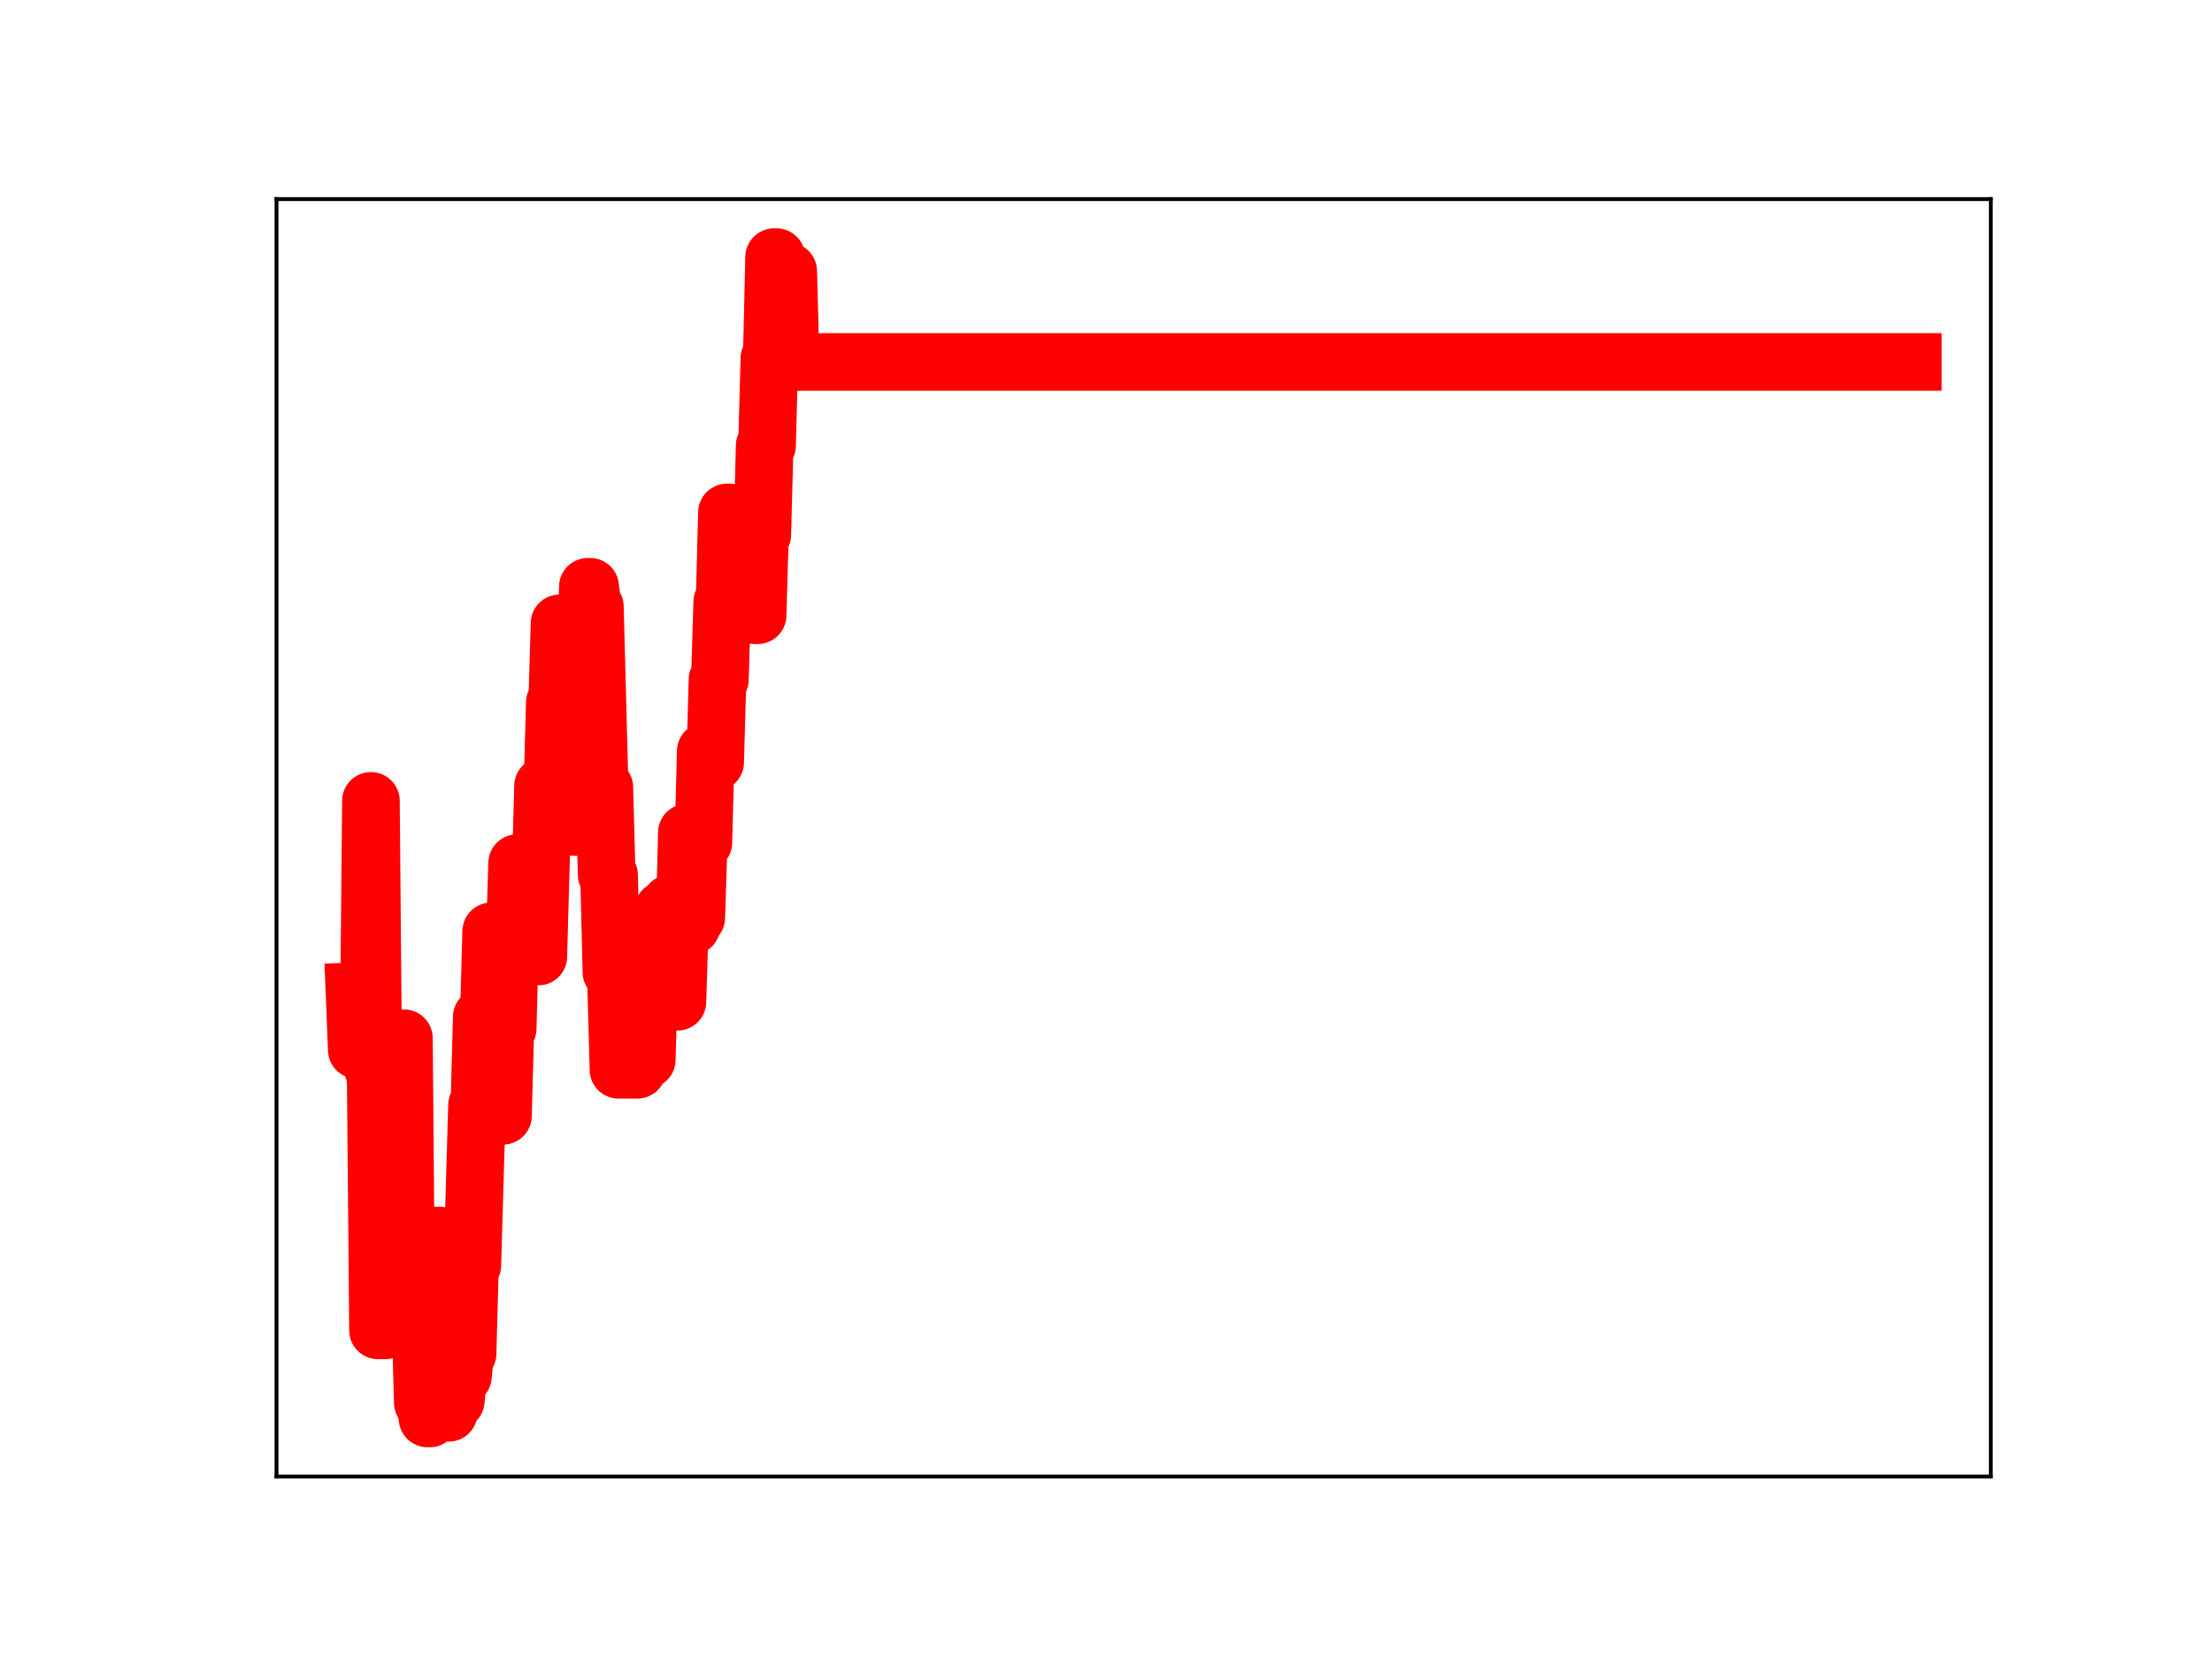 <?xml version="1.0" encoding="utf-8" standalone="no"?>
<!DOCTYPE svg PUBLIC "-//W3C//DTD SVG 1.1//EN"
  "http://www.w3.org/Graphics/SVG/1.1/DTD/svg11.dtd">
<!-- Created with matplotlib (https://matplotlib.org/) -->
<svg height="345.6pt" version="1.1" viewBox="0 0 460.8 345.6" width="460.8pt" xmlns="http://www.w3.org/2000/svg" xmlns:xlink="http://www.w3.org/1999/xlink">
 <defs>
  <style type="text/css">
*{stroke-linecap:butt;stroke-linejoin:round;}
  </style>
 </defs>
 <g id="figure_1">
  <g id="patch_1">
   <path d="M 0 345.6 
L 460.8 345.6 
L 460.8 0 
L 0 0 
z
" style="fill:#ffffff;"/>
  </g>
  <g id="axes_1">
   <g id="patch_2">
    <path d="M 57.6 307.584 
L 414.72 307.584 
L 414.72 41.472 
L 57.6 41.472 
z
" style="fill:#ffffff;"/>
   </g>
   <g id="line2d_1">
    <path clip-path="url(#p1a4b6067d7)" d="M 73.833 206.493 
L 74.324 218.716 
L 76.78 218.716 
L 77.271 166.836 
L 77.762 222.851 
L 78.253 222.851 
L 78.744 277.136 
L 80.218 277.136 
L 80.709 270.003 
L 81.2 270.003 
L 81.691 272.149 
L 82.674 272.149 
L 83.165 216.286 
L 84.147 216.286 
L 84.638 274.217 
L 85.129 274.217 
L 85.62 274.752 
L 87.585 274.752 
L 88.076 292.204 
L 88.567 292.204 
L 89.059 295.488 
L 89.55 295.488 
L 90.041 276.402 
L 90.532 276.402 
L 91.023 257.372 
L 91.514 257.372 
L 92.006 275.736 
L 92.497 275.736 
L 92.988 294.313 
L 93.479 294.313 
L 93.97 274.424 
L 94.461 291.792 
L 94.952 291.792 
L 95.444 286.726 
L 96.426 286.726 
L 96.917 281.978 
L 97.408 281.978 
L 97.899 263.62 
L 98.391 263.62 
L 99.373 230.208 
L 99.864 230.208 
L 100.355 211.863 
L 101.829 211.863 
L 102.32 194.021 
L 102.811 194.021 
L 103.302 213.259 
L 103.793 213.259 
L 104.284 232.443 
L 104.776 232.443 
L 105.267 214.282 
L 105.758 214.282 
L 106.249 195.81 
L 107.231 195.81 
L 107.723 179.807 
L 108.705 179.807 
L 109.196 180.687 
L 110.178 180.622 
L 111.161 180.622 
L 111.652 199.269 
L 112.143 199.269 
L 113.125 163.733 
L 115.09 163.733 
L 115.581 146.334 
L 116.072 146.334 
L 116.563 129.855 
L 117.055 129.855 
L 117.546 148.011 
L 118.528 148.011 
L 119.019 168.012 
L 119.51 172.287 
L 120.001 172.287 
L 120.493 157.038 
L 120.984 157.038 
L 121.475 141.171 
L 121.966 141.171 
L 122.457 122.243 
L 122.948 122.243 
L 123.44 126.392 
L 123.931 126.392 
L 124.913 164.007 
L 125.895 164.007 
L 126.386 182.259 
L 126.878 182.259 
L 127.369 202.48 
L 127.86 202.48 
L 128.351 205.272 
L 128.842 222.857 
L 132.772 222.857 
L 133.263 203.096 
L 133.754 203.096 
L 134.245 220.757 
L 134.736 220.757 
L 135.227 203.25 
L 135.718 203.25 
L 136.21 199.791 
L 136.701 199.791 
L 137.192 205.492 
L 137.683 205.492 
L 138.174 189.523 
L 138.665 207.905 
L 139.157 207.905 
L 139.648 188.171 
L 140.63 188.171 
L 141.121 208.682 
L 141.612 192.898 
L 142.595 192.898 
L 143.086 173.449 
L 143.577 173.449 
L 144.068 192.928 
L 144.559 191.167 
L 145.05 191.167 
L 145.542 175.519 
L 146.524 175.519 
L 147.015 156.502 
L 147.506 156.502 
L 147.997 158.795 
L 148.98 158.795 
L 149.471 141.593 
L 149.962 141.593 
L 150.453 125.388 
L 150.944 125.388 
L 151.435 106.758 
L 151.927 106.758 
L 152.418 125.039 
L 152.909 125.039 
L 153.4 107.943 
L 153.891 107.943 
L 154.382 123.734 
L 155.365 123.734 
L 155.856 107.989 
L 156.347 108.858 
L 156.838 108.858 
L 157.329 128.171 
L 157.821 128.171 
L 158.312 111.365 
L 158.803 111.365 
L 159.294 92.854 
L 159.785 92.854 
L 160.276 74.61 
L 160.767 74.61 
L 161.259 53.568 
L 161.75 53.568 
L 162.241 74.702 
L 163.223 74.702 
L 163.714 56.511 
L 164.206 56.511 
L 164.697 75.398 
L 398.487 75.398 
L 398.487 75.398 
" style="fill:none;stroke:#ff0000;stroke-linecap:square;stroke-width:12;"/>
    <defs>
     <path d="M 0 3 
C 0.796 3 1.559 2.684 2.121 2.121 
C 2.684 1.559 3 0.796 3 0 
C 3 -0.796 2.684 -1.559 2.121 -2.121 
C 1.559 -2.684 0.796 -3 0 -3 
C -0.796 -3 -1.559 -2.684 -2.121 -2.121 
C -2.684 -1.559 -3 -0.796 -3 0 
C -3 0.796 -2.684 1.559 -2.121 2.121 
C -1.559 2.684 -0.796 3 0 3 
z
" id="mcb483209a1" style="stroke:#ff0000;"/>
    </defs>
    <g clip-path="url(#p1a4b6067d7)">
     <use style="fill:#ff0000;stroke:#ff0000;" x="73.833" xlink:href="#mcb483209a1" y="206.493"/>
     <use style="fill:#ff0000;stroke:#ff0000;" x="74.324" xlink:href="#mcb483209a1" y="218.716"/>
     <use style="fill:#ff0000;stroke:#ff0000;" x="74.815" xlink:href="#mcb483209a1" y="218.716"/>
     <use style="fill:#ff0000;stroke:#ff0000;" x="75.306" xlink:href="#mcb483209a1" y="218.716"/>
     <use style="fill:#ff0000;stroke:#ff0000;" x="75.797" xlink:href="#mcb483209a1" y="218.716"/>
     <use style="fill:#ff0000;stroke:#ff0000;" x="76.289" xlink:href="#mcb483209a1" y="218.716"/>
     <use style="fill:#ff0000;stroke:#ff0000;" x="76.78" xlink:href="#mcb483209a1" y="218.716"/>
     <use style="fill:#ff0000;stroke:#ff0000;" x="77.271" xlink:href="#mcb483209a1" y="166.836"/>
     <use style="fill:#ff0000;stroke:#ff0000;" x="77.762" xlink:href="#mcb483209a1" y="222.851"/>
     <use style="fill:#ff0000;stroke:#ff0000;" x="78.253" xlink:href="#mcb483209a1" y="222.851"/>
     <use style="fill:#ff0000;stroke:#ff0000;" x="78.744" xlink:href="#mcb483209a1" y="277.136"/>
     <use style="fill:#ff0000;stroke:#ff0000;" x="79.235" xlink:href="#mcb483209a1" y="277.136"/>
     <use style="fill:#ff0000;stroke:#ff0000;" x="79.727" xlink:href="#mcb483209a1" y="277.136"/>
     <use style="fill:#ff0000;stroke:#ff0000;" x="80.218" xlink:href="#mcb483209a1" y="277.136"/>
     <use style="fill:#ff0000;stroke:#ff0000;" x="80.709" xlink:href="#mcb483209a1" y="270.003"/>
     <use style="fill:#ff0000;stroke:#ff0000;" x="81.2" xlink:href="#mcb483209a1" y="270.003"/>
     <use style="fill:#ff0000;stroke:#ff0000;" x="81.691" xlink:href="#mcb483209a1" y="272.149"/>
     <use style="fill:#ff0000;stroke:#ff0000;" x="82.182" xlink:href="#mcb483209a1" y="272.149"/>
     <use style="fill:#ff0000;stroke:#ff0000;" x="82.674" xlink:href="#mcb483209a1" y="272.149"/>
     <use style="fill:#ff0000;stroke:#ff0000;" x="83.165" xlink:href="#mcb483209a1" y="216.286"/>
     <use style="fill:#ff0000;stroke:#ff0000;" x="83.656" xlink:href="#mcb483209a1" y="216.286"/>
     <use style="fill:#ff0000;stroke:#ff0000;" x="84.147" xlink:href="#mcb483209a1" y="216.286"/>
     <use style="fill:#ff0000;stroke:#ff0000;" x="84.638" xlink:href="#mcb483209a1" y="274.217"/>
     <use style="fill:#ff0000;stroke:#ff0000;" x="85.129" xlink:href="#mcb483209a1" y="274.217"/>
     <use style="fill:#ff0000;stroke:#ff0000;" x="85.62" xlink:href="#mcb483209a1" y="274.752"/>
     <use style="fill:#ff0000;stroke:#ff0000;" x="86.112" xlink:href="#mcb483209a1" y="274.752"/>
     <use style="fill:#ff0000;stroke:#ff0000;" x="86.603" xlink:href="#mcb483209a1" y="274.752"/>
     <use style="fill:#ff0000;stroke:#ff0000;" x="87.094" xlink:href="#mcb483209a1" y="274.752"/>
     <use style="fill:#ff0000;stroke:#ff0000;" x="87.585" xlink:href="#mcb483209a1" y="274.752"/>
     <use style="fill:#ff0000;stroke:#ff0000;" x="88.076" xlink:href="#mcb483209a1" y="292.204"/>
     <use style="fill:#ff0000;stroke:#ff0000;" x="88.567" xlink:href="#mcb483209a1" y="292.204"/>
     <use style="fill:#ff0000;stroke:#ff0000;" x="89.059" xlink:href="#mcb483209a1" y="295.488"/>
     <use style="fill:#ff0000;stroke:#ff0000;" x="89.55" xlink:href="#mcb483209a1" y="295.488"/>
     <use style="fill:#ff0000;stroke:#ff0000;" x="90.041" xlink:href="#mcb483209a1" y="276.402"/>
     <use style="fill:#ff0000;stroke:#ff0000;" x="90.532" xlink:href="#mcb483209a1" y="276.402"/>
     <use style="fill:#ff0000;stroke:#ff0000;" x="91.023" xlink:href="#mcb483209a1" y="257.372"/>
     <use style="fill:#ff0000;stroke:#ff0000;" x="91.514" xlink:href="#mcb483209a1" y="257.372"/>
     <use style="fill:#ff0000;stroke:#ff0000;" x="92.006" xlink:href="#mcb483209a1" y="275.736"/>
     <use style="fill:#ff0000;stroke:#ff0000;" x="92.497" xlink:href="#mcb483209a1" y="275.736"/>
     <use style="fill:#ff0000;stroke:#ff0000;" x="92.988" xlink:href="#mcb483209a1" y="294.313"/>
     <use style="fill:#ff0000;stroke:#ff0000;" x="93.479" xlink:href="#mcb483209a1" y="294.313"/>
     <use style="fill:#ff0000;stroke:#ff0000;" x="93.97" xlink:href="#mcb483209a1" y="274.424"/>
     <use style="fill:#ff0000;stroke:#ff0000;" x="94.461" xlink:href="#mcb483209a1" y="291.792"/>
     <use style="fill:#ff0000;stroke:#ff0000;" x="94.952" xlink:href="#mcb483209a1" y="291.792"/>
     <use style="fill:#ff0000;stroke:#ff0000;" x="95.444" xlink:href="#mcb483209a1" y="286.726"/>
     <use style="fill:#ff0000;stroke:#ff0000;" x="95.935" xlink:href="#mcb483209a1" y="286.726"/>
     <use style="fill:#ff0000;stroke:#ff0000;" x="96.426" xlink:href="#mcb483209a1" y="286.726"/>
     <use style="fill:#ff0000;stroke:#ff0000;" x="96.917" xlink:href="#mcb483209a1" y="281.978"/>
     <use style="fill:#ff0000;stroke:#ff0000;" x="97.408" xlink:href="#mcb483209a1" y="281.978"/>
     <use style="fill:#ff0000;stroke:#ff0000;" x="97.899" xlink:href="#mcb483209a1" y="263.62"/>
     <use style="fill:#ff0000;stroke:#ff0000;" x="98.391" xlink:href="#mcb483209a1" y="263.62"/>
     <use style="fill:#ff0000;stroke:#ff0000;" x="98.882" xlink:href="#mcb483209a1" y="247.208"/>
     <use style="fill:#ff0000;stroke:#ff0000;" x="99.373" xlink:href="#mcb483209a1" y="230.208"/>
     <use style="fill:#ff0000;stroke:#ff0000;" x="99.864" xlink:href="#mcb483209a1" y="230.208"/>
     <use style="fill:#ff0000;stroke:#ff0000;" x="100.355" xlink:href="#mcb483209a1" y="211.863"/>
     <use style="fill:#ff0000;stroke:#ff0000;" x="100.846" xlink:href="#mcb483209a1" y="211.863"/>
     <use style="fill:#ff0000;stroke:#ff0000;" x="101.338" xlink:href="#mcb483209a1" y="211.863"/>
     <use style="fill:#ff0000;stroke:#ff0000;" x="101.829" xlink:href="#mcb483209a1" y="211.863"/>
     <use style="fill:#ff0000;stroke:#ff0000;" x="102.32" xlink:href="#mcb483209a1" y="194.021"/>
     <use style="fill:#ff0000;stroke:#ff0000;" x="102.811" xlink:href="#mcb483209a1" y="194.021"/>
     <use style="fill:#ff0000;stroke:#ff0000;" x="103.302" xlink:href="#mcb483209a1" y="213.259"/>
     <use style="fill:#ff0000;stroke:#ff0000;" x="103.793" xlink:href="#mcb483209a1" y="213.259"/>
     <use style="fill:#ff0000;stroke:#ff0000;" x="104.284" xlink:href="#mcb483209a1" y="232.443"/>
     <use style="fill:#ff0000;stroke:#ff0000;" x="104.776" xlink:href="#mcb483209a1" y="232.443"/>
     <use style="fill:#ff0000;stroke:#ff0000;" x="105.267" xlink:href="#mcb483209a1" y="214.282"/>
     <use style="fill:#ff0000;stroke:#ff0000;" x="105.758" xlink:href="#mcb483209a1" y="214.282"/>
     <use style="fill:#ff0000;stroke:#ff0000;" x="106.249" xlink:href="#mcb483209a1" y="195.81"/>
     <use style="fill:#ff0000;stroke:#ff0000;" x="106.74" xlink:href="#mcb483209a1" y="195.81"/>
     <use style="fill:#ff0000;stroke:#ff0000;" x="107.231" xlink:href="#mcb483209a1" y="195.81"/>
     <use style="fill:#ff0000;stroke:#ff0000;" x="107.723" xlink:href="#mcb483209a1" y="179.807"/>
     <use style="fill:#ff0000;stroke:#ff0000;" x="108.214" xlink:href="#mcb483209a1" y="179.807"/>
     <use style="fill:#ff0000;stroke:#ff0000;" x="108.705" xlink:href="#mcb483209a1" y="179.807"/>
     <use style="fill:#ff0000;stroke:#ff0000;" x="109.196" xlink:href="#mcb483209a1" y="180.687"/>
     <use style="fill:#ff0000;stroke:#ff0000;" x="109.687" xlink:href="#mcb483209a1" y="180.622"/>
     <use style="fill:#ff0000;stroke:#ff0000;" x="110.178" xlink:href="#mcb483209a1" y="180.622"/>
     <use style="fill:#ff0000;stroke:#ff0000;" x="110.669" xlink:href="#mcb483209a1" y="180.622"/>
     <use style="fill:#ff0000;stroke:#ff0000;" x="111.161" xlink:href="#mcb483209a1" y="180.622"/>
     <use style="fill:#ff0000;stroke:#ff0000;" x="111.652" xlink:href="#mcb483209a1" y="199.269"/>
     <use style="fill:#ff0000;stroke:#ff0000;" x="112.143" xlink:href="#mcb483209a1" y="199.269"/>
     <use style="fill:#ff0000;stroke:#ff0000;" x="112.634" xlink:href="#mcb483209a1" y="180.701"/>
     <use style="fill:#ff0000;stroke:#ff0000;" x="113.125" xlink:href="#mcb483209a1" y="163.733"/>
     <use style="fill:#ff0000;stroke:#ff0000;" x="113.616" xlink:href="#mcb483209a1" y="163.733"/>
     <use style="fill:#ff0000;stroke:#ff0000;" x="114.108" xlink:href="#mcb483209a1" y="163.733"/>
     <use style="fill:#ff0000;stroke:#ff0000;" x="114.599" xlink:href="#mcb483209a1" y="163.733"/>
     <use style="fill:#ff0000;stroke:#ff0000;" x="115.09" xlink:href="#mcb483209a1" y="163.733"/>
     <use style="fill:#ff0000;stroke:#ff0000;" x="115.581" xlink:href="#mcb483209a1" y="146.334"/>
     <use style="fill:#ff0000;stroke:#ff0000;" x="116.072" xlink:href="#mcb483209a1" y="146.334"/>
     <use style="fill:#ff0000;stroke:#ff0000;" x="116.563" xlink:href="#mcb483209a1" y="129.855"/>
     <use style="fill:#ff0000;stroke:#ff0000;" x="117.055" xlink:href="#mcb483209a1" y="129.855"/>
     <use style="fill:#ff0000;stroke:#ff0000;" x="117.546" xlink:href="#mcb483209a1" y="148.011"/>
     <use style="fill:#ff0000;stroke:#ff0000;" x="118.037" xlink:href="#mcb483209a1" y="148.011"/>
     <use style="fill:#ff0000;stroke:#ff0000;" x="118.528" xlink:href="#mcb483209a1" y="148.011"/>
     <use style="fill:#ff0000;stroke:#ff0000;" x="119.019" xlink:href="#mcb483209a1" y="168.012"/>
     <use style="fill:#ff0000;stroke:#ff0000;" x="119.51" xlink:href="#mcb483209a1" y="172.287"/>
     <use style="fill:#ff0000;stroke:#ff0000;" x="120.001" xlink:href="#mcb483209a1" y="172.287"/>
     <use style="fill:#ff0000;stroke:#ff0000;" x="120.493" xlink:href="#mcb483209a1" y="157.038"/>
     <use style="fill:#ff0000;stroke:#ff0000;" x="120.984" xlink:href="#mcb483209a1" y="157.038"/>
     <use style="fill:#ff0000;stroke:#ff0000;" x="121.475" xlink:href="#mcb483209a1" y="141.171"/>
     <use style="fill:#ff0000;stroke:#ff0000;" x="121.966" xlink:href="#mcb483209a1" y="141.171"/>
     <use style="fill:#ff0000;stroke:#ff0000;" x="122.457" xlink:href="#mcb483209a1" y="122.243"/>
     <use style="fill:#ff0000;stroke:#ff0000;" x="122.948" xlink:href="#mcb483209a1" y="122.243"/>
     <use style="fill:#ff0000;stroke:#ff0000;" x="123.44" xlink:href="#mcb483209a1" y="126.392"/>
     <use style="fill:#ff0000;stroke:#ff0000;" x="123.931" xlink:href="#mcb483209a1" y="126.392"/>
     <use style="fill:#ff0000;stroke:#ff0000;" x="124.422" xlink:href="#mcb483209a1" y="146.251"/>
     <use style="fill:#ff0000;stroke:#ff0000;" x="124.913" xlink:href="#mcb483209a1" y="164.007"/>
     <use style="fill:#ff0000;stroke:#ff0000;" x="125.404" xlink:href="#mcb483209a1" y="164.007"/>
     <use style="fill:#ff0000;stroke:#ff0000;" x="125.895" xlink:href="#mcb483209a1" y="164.007"/>
     <use style="fill:#ff0000;stroke:#ff0000;" x="126.386" xlink:href="#mcb483209a1" y="182.259"/>
     <use style="fill:#ff0000;stroke:#ff0000;" x="126.878" xlink:href="#mcb483209a1" y="182.259"/>
     <use style="fill:#ff0000;stroke:#ff0000;" x="127.369" xlink:href="#mcb483209a1" y="202.48"/>
     <use style="fill:#ff0000;stroke:#ff0000;" x="127.86" xlink:href="#mcb483209a1" y="202.48"/>
     <use style="fill:#ff0000;stroke:#ff0000;" x="128.351" xlink:href="#mcb483209a1" y="205.272"/>
     <use style="fill:#ff0000;stroke:#ff0000;" x="128.842" xlink:href="#mcb483209a1" y="222.857"/>
     <use style="fill:#ff0000;stroke:#ff0000;" x="129.333" xlink:href="#mcb483209a1" y="222.857"/>
     <use style="fill:#ff0000;stroke:#ff0000;" x="129.825" xlink:href="#mcb483209a1" y="222.857"/>
     <use style="fill:#ff0000;stroke:#ff0000;" x="130.316" xlink:href="#mcb483209a1" y="222.857"/>
     <use style="fill:#ff0000;stroke:#ff0000;" x="130.807" xlink:href="#mcb483209a1" y="222.857"/>
     <use style="fill:#ff0000;stroke:#ff0000;" x="131.298" xlink:href="#mcb483209a1" y="222.857"/>
     <use style="fill:#ff0000;stroke:#ff0000;" x="131.789" xlink:href="#mcb483209a1" y="222.857"/>
     <use style="fill:#ff0000;stroke:#ff0000;" x="132.28" xlink:href="#mcb483209a1" y="222.857"/>
     <use style="fill:#ff0000;stroke:#ff0000;" x="132.772" xlink:href="#mcb483209a1" y="222.857"/>
     <use style="fill:#ff0000;stroke:#ff0000;" x="133.263" xlink:href="#mcb483209a1" y="203.096"/>
     <use style="fill:#ff0000;stroke:#ff0000;" x="133.754" xlink:href="#mcb483209a1" y="203.096"/>
     <use style="fill:#ff0000;stroke:#ff0000;" x="134.245" xlink:href="#mcb483209a1" y="220.757"/>
     <use style="fill:#ff0000;stroke:#ff0000;" x="134.736" xlink:href="#mcb483209a1" y="220.757"/>
     <use style="fill:#ff0000;stroke:#ff0000;" x="135.227" xlink:href="#mcb483209a1" y="203.25"/>
     <use style="fill:#ff0000;stroke:#ff0000;" x="135.718" xlink:href="#mcb483209a1" y="203.25"/>
     <use style="fill:#ff0000;stroke:#ff0000;" x="136.21" xlink:href="#mcb483209a1" y="199.791"/>
     <use style="fill:#ff0000;stroke:#ff0000;" x="136.701" xlink:href="#mcb483209a1" y="199.791"/>
     <use style="fill:#ff0000;stroke:#ff0000;" x="137.192" xlink:href="#mcb483209a1" y="205.492"/>
     <use style="fill:#ff0000;stroke:#ff0000;" x="137.683" xlink:href="#mcb483209a1" y="205.492"/>
     <use style="fill:#ff0000;stroke:#ff0000;" x="138.174" xlink:href="#mcb483209a1" y="189.523"/>
     <use style="fill:#ff0000;stroke:#ff0000;" x="138.665" xlink:href="#mcb483209a1" y="207.905"/>
     <use style="fill:#ff0000;stroke:#ff0000;" x="139.157" xlink:href="#mcb483209a1" y="207.905"/>
     <use style="fill:#ff0000;stroke:#ff0000;" x="139.648" xlink:href="#mcb483209a1" y="188.171"/>
     <use style="fill:#ff0000;stroke:#ff0000;" x="140.139" xlink:href="#mcb483209a1" y="188.171"/>
     <use style="fill:#ff0000;stroke:#ff0000;" x="140.63" xlink:href="#mcb483209a1" y="188.171"/>
     <use style="fill:#ff0000;stroke:#ff0000;" x="141.121" xlink:href="#mcb483209a1" y="208.682"/>
     <use style="fill:#ff0000;stroke:#ff0000;" x="141.612" xlink:href="#mcb483209a1" y="192.898"/>
     <use style="fill:#ff0000;stroke:#ff0000;" x="142.104" xlink:href="#mcb483209a1" y="192.898"/>
     <use style="fill:#ff0000;stroke:#ff0000;" x="142.595" xlink:href="#mcb483209a1" y="192.898"/>
     <use style="fill:#ff0000;stroke:#ff0000;" x="143.086" xlink:href="#mcb483209a1" y="173.449"/>
     <use style="fill:#ff0000;stroke:#ff0000;" x="143.577" xlink:href="#mcb483209a1" y="173.449"/>
     <use style="fill:#ff0000;stroke:#ff0000;" x="144.068" xlink:href="#mcb483209a1" y="192.928"/>
     <use style="fill:#ff0000;stroke:#ff0000;" x="144.559" xlink:href="#mcb483209a1" y="191.167"/>
     <use style="fill:#ff0000;stroke:#ff0000;" x="145.05" xlink:href="#mcb483209a1" y="191.167"/>
     <use style="fill:#ff0000;stroke:#ff0000;" x="145.542" xlink:href="#mcb483209a1" y="175.519"/>
     <use style="fill:#ff0000;stroke:#ff0000;" x="146.033" xlink:href="#mcb483209a1" y="175.519"/>
     <use style="fill:#ff0000;stroke:#ff0000;" x="146.524" xlink:href="#mcb483209a1" y="175.519"/>
     <use style="fill:#ff0000;stroke:#ff0000;" x="147.015" xlink:href="#mcb483209a1" y="156.502"/>
     <use style="fill:#ff0000;stroke:#ff0000;" x="147.506" xlink:href="#mcb483209a1" y="156.502"/>
     <use style="fill:#ff0000;stroke:#ff0000;" x="147.997" xlink:href="#mcb483209a1" y="158.795"/>
     <use style="fill:#ff0000;stroke:#ff0000;" x="148.489" xlink:href="#mcb483209a1" y="158.795"/>
     <use style="fill:#ff0000;stroke:#ff0000;" x="148.98" xlink:href="#mcb483209a1" y="158.795"/>
     <use style="fill:#ff0000;stroke:#ff0000;" x="149.471" xlink:href="#mcb483209a1" y="141.593"/>
     <use style="fill:#ff0000;stroke:#ff0000;" x="149.962" xlink:href="#mcb483209a1" y="141.593"/>
     <use style="fill:#ff0000;stroke:#ff0000;" x="150.453" xlink:href="#mcb483209a1" y="125.388"/>
     <use style="fill:#ff0000;stroke:#ff0000;" x="150.944" xlink:href="#mcb483209a1" y="125.388"/>
     <use style="fill:#ff0000;stroke:#ff0000;" x="151.435" xlink:href="#mcb483209a1" y="106.758"/>
     <use style="fill:#ff0000;stroke:#ff0000;" x="151.927" xlink:href="#mcb483209a1" y="106.758"/>
     <use style="fill:#ff0000;stroke:#ff0000;" x="152.418" xlink:href="#mcb483209a1" y="125.039"/>
     <use style="fill:#ff0000;stroke:#ff0000;" x="152.909" xlink:href="#mcb483209a1" y="125.039"/>
     <use style="fill:#ff0000;stroke:#ff0000;" x="153.4" xlink:href="#mcb483209a1" y="107.943"/>
     <use style="fill:#ff0000;stroke:#ff0000;" x="153.891" xlink:href="#mcb483209a1" y="107.943"/>
     <use style="fill:#ff0000;stroke:#ff0000;" x="154.382" xlink:href="#mcb483209a1" y="123.734"/>
     <use style="fill:#ff0000;stroke:#ff0000;" x="154.874" xlink:href="#mcb483209a1" y="123.734"/>
     <use style="fill:#ff0000;stroke:#ff0000;" x="155.365" xlink:href="#mcb483209a1" y="123.734"/>
     <use style="fill:#ff0000;stroke:#ff0000;" x="155.856" xlink:href="#mcb483209a1" y="107.989"/>
     <use style="fill:#ff0000;stroke:#ff0000;" x="156.347" xlink:href="#mcb483209a1" y="108.858"/>
     <use style="fill:#ff0000;stroke:#ff0000;" x="156.838" xlink:href="#mcb483209a1" y="108.858"/>
     <use style="fill:#ff0000;stroke:#ff0000;" x="157.329" xlink:href="#mcb483209a1" y="128.171"/>
     <use style="fill:#ff0000;stroke:#ff0000;" x="157.821" xlink:href="#mcb483209a1" y="128.171"/>
     <use style="fill:#ff0000;stroke:#ff0000;" x="158.312" xlink:href="#mcb483209a1" y="111.365"/>
     <use style="fill:#ff0000;stroke:#ff0000;" x="158.803" xlink:href="#mcb483209a1" y="111.365"/>
     <use style="fill:#ff0000;stroke:#ff0000;" x="159.294" xlink:href="#mcb483209a1" y="92.854"/>
     <use style="fill:#ff0000;stroke:#ff0000;" x="159.785" xlink:href="#mcb483209a1" y="92.854"/>
     <use style="fill:#ff0000;stroke:#ff0000;" x="160.276" xlink:href="#mcb483209a1" y="74.61"/>
     <use style="fill:#ff0000;stroke:#ff0000;" x="160.767" xlink:href="#mcb483209a1" y="74.61"/>
     <use style="fill:#ff0000;stroke:#ff0000;" x="161.259" xlink:href="#mcb483209a1" y="53.568"/>
     <use style="fill:#ff0000;stroke:#ff0000;" x="161.75" xlink:href="#mcb483209a1" y="53.568"/>
     <use style="fill:#ff0000;stroke:#ff0000;" x="162.241" xlink:href="#mcb483209a1" y="74.702"/>
     <use style="fill:#ff0000;stroke:#ff0000;" x="162.732" xlink:href="#mcb483209a1" y="74.702"/>
     <use style="fill:#ff0000;stroke:#ff0000;" x="163.223" xlink:href="#mcb483209a1" y="74.702"/>
     <use style="fill:#ff0000;stroke:#ff0000;" x="163.714" xlink:href="#mcb483209a1" y="56.511"/>
     <use style="fill:#ff0000;stroke:#ff0000;" x="164.206" xlink:href="#mcb483209a1" y="56.511"/>
     <use style="fill:#ff0000;stroke:#ff0000;" x="164.697" xlink:href="#mcb483209a1" y="75.398"/>
     <use style="fill:#ff0000;stroke:#ff0000;" x="165.188" xlink:href="#mcb483209a1" y="75.398"/>
     <use style="fill:#ff0000;stroke:#ff0000;" x="165.679" xlink:href="#mcb483209a1" y="75.398"/>
     <use style="fill:#ff0000;stroke:#ff0000;" x="166.17" xlink:href="#mcb483209a1" y="75.398"/>
     <use style="fill:#ff0000;stroke:#ff0000;" x="166.661" xlink:href="#mcb483209a1" y="75.398"/>
     <use style="fill:#ff0000;stroke:#ff0000;" x="167.152" xlink:href="#mcb483209a1" y="75.398"/>
     <use style="fill:#ff0000;stroke:#ff0000;" x="167.644" xlink:href="#mcb483209a1" y="75.398"/>
     <use style="fill:#ff0000;stroke:#ff0000;" x="168.135" xlink:href="#mcb483209a1" y="75.398"/>
     <use style="fill:#ff0000;stroke:#ff0000;" x="168.626" xlink:href="#mcb483209a1" y="75.398"/>
     <use style="fill:#ff0000;stroke:#ff0000;" x="169.117" xlink:href="#mcb483209a1" y="75.398"/>
     <use style="fill:#ff0000;stroke:#ff0000;" x="169.608" xlink:href="#mcb483209a1" y="75.398"/>
     <use style="fill:#ff0000;stroke:#ff0000;" x="170.099" xlink:href="#mcb483209a1" y="75.398"/>
     <use style="fill:#ff0000;stroke:#ff0000;" x="170.591" xlink:href="#mcb483209a1" y="75.398"/>
     <use style="fill:#ff0000;stroke:#ff0000;" x="171.082" xlink:href="#mcb483209a1" y="75.398"/>
     <use style="fill:#ff0000;stroke:#ff0000;" x="171.573" xlink:href="#mcb483209a1" y="75.398"/>
     <use style="fill:#ff0000;stroke:#ff0000;" x="172.064" xlink:href="#mcb483209a1" y="75.398"/>
     <use style="fill:#ff0000;stroke:#ff0000;" x="172.555" xlink:href="#mcb483209a1" y="75.398"/>
     <use style="fill:#ff0000;stroke:#ff0000;" x="173.046" xlink:href="#mcb483209a1" y="75.398"/>
     <use style="fill:#ff0000;stroke:#ff0000;" x="173.538" xlink:href="#mcb483209a1" y="75.398"/>
     <use style="fill:#ff0000;stroke:#ff0000;" x="174.029" xlink:href="#mcb483209a1" y="75.398"/>
     <use style="fill:#ff0000;stroke:#ff0000;" x="174.52" xlink:href="#mcb483209a1" y="75.398"/>
     <use style="fill:#ff0000;stroke:#ff0000;" x="175.011" xlink:href="#mcb483209a1" y="75.398"/>
     <use style="fill:#ff0000;stroke:#ff0000;" x="175.502" xlink:href="#mcb483209a1" y="75.398"/>
     <use style="fill:#ff0000;stroke:#ff0000;" x="175.993" xlink:href="#mcb483209a1" y="75.398"/>
     <use style="fill:#ff0000;stroke:#ff0000;" x="176.484" xlink:href="#mcb483209a1" y="75.398"/>
     <use style="fill:#ff0000;stroke:#ff0000;" x="176.976" xlink:href="#mcb483209a1" y="75.398"/>
     <use style="fill:#ff0000;stroke:#ff0000;" x="177.467" xlink:href="#mcb483209a1" y="75.398"/>
     <use style="fill:#ff0000;stroke:#ff0000;" x="177.958" xlink:href="#mcb483209a1" y="75.398"/>
     <use style="fill:#ff0000;stroke:#ff0000;" x="178.449" xlink:href="#mcb483209a1" y="75.398"/>
     <use style="fill:#ff0000;stroke:#ff0000;" x="178.94" xlink:href="#mcb483209a1" y="75.398"/>
     <use style="fill:#ff0000;stroke:#ff0000;" x="179.431" xlink:href="#mcb483209a1" y="75.398"/>
     <use style="fill:#ff0000;stroke:#ff0000;" x="179.923" xlink:href="#mcb483209a1" y="75.398"/>
     <use style="fill:#ff0000;stroke:#ff0000;" x="180.414" xlink:href="#mcb483209a1" y="75.398"/>
     <use style="fill:#ff0000;stroke:#ff0000;" x="180.905" xlink:href="#mcb483209a1" y="75.398"/>
     <use style="fill:#ff0000;stroke:#ff0000;" x="181.396" xlink:href="#mcb483209a1" y="75.398"/>
     <use style="fill:#ff0000;stroke:#ff0000;" x="181.887" xlink:href="#mcb483209a1" y="75.398"/>
     <use style="fill:#ff0000;stroke:#ff0000;" x="182.378" xlink:href="#mcb483209a1" y="75.398"/>
     <use style="fill:#ff0000;stroke:#ff0000;" x="182.87" xlink:href="#mcb483209a1" y="75.398"/>
     <use style="fill:#ff0000;stroke:#ff0000;" x="183.361" xlink:href="#mcb483209a1" y="75.398"/>
     <use style="fill:#ff0000;stroke:#ff0000;" x="183.852" xlink:href="#mcb483209a1" y="75.398"/>
     <use style="fill:#ff0000;stroke:#ff0000;" x="184.343" xlink:href="#mcb483209a1" y="75.398"/>
     <use style="fill:#ff0000;stroke:#ff0000;" x="184.834" xlink:href="#mcb483209a1" y="75.398"/>
     <use style="fill:#ff0000;stroke:#ff0000;" x="185.325" xlink:href="#mcb483209a1" y="75.398"/>
     <use style="fill:#ff0000;stroke:#ff0000;" x="185.816" xlink:href="#mcb483209a1" y="75.398"/>
     <use style="fill:#ff0000;stroke:#ff0000;" x="186.308" xlink:href="#mcb483209a1" y="75.398"/>
     <use style="fill:#ff0000;stroke:#ff0000;" x="186.799" xlink:href="#mcb483209a1" y="75.398"/>
     <use style="fill:#ff0000;stroke:#ff0000;" x="187.29" xlink:href="#mcb483209a1" y="75.398"/>
     <use style="fill:#ff0000;stroke:#ff0000;" x="187.781" xlink:href="#mcb483209a1" y="75.398"/>
     <use style="fill:#ff0000;stroke:#ff0000;" x="188.272" xlink:href="#mcb483209a1" y="75.398"/>
     <use style="fill:#ff0000;stroke:#ff0000;" x="188.763" xlink:href="#mcb483209a1" y="75.398"/>
     <use style="fill:#ff0000;stroke:#ff0000;" x="189.255" xlink:href="#mcb483209a1" y="75.398"/>
     <use style="fill:#ff0000;stroke:#ff0000;" x="189.746" xlink:href="#mcb483209a1" y="75.398"/>
     <use style="fill:#ff0000;stroke:#ff0000;" x="190.237" xlink:href="#mcb483209a1" y="75.398"/>
     <use style="fill:#ff0000;stroke:#ff0000;" x="190.728" xlink:href="#mcb483209a1" y="75.398"/>
     <use style="fill:#ff0000;stroke:#ff0000;" x="191.219" xlink:href="#mcb483209a1" y="75.398"/>
     <use style="fill:#ff0000;stroke:#ff0000;" x="191.71" xlink:href="#mcb483209a1" y="75.398"/>
     <use style="fill:#ff0000;stroke:#ff0000;" x="192.201" xlink:href="#mcb483209a1" y="75.398"/>
     <use style="fill:#ff0000;stroke:#ff0000;" x="192.693" xlink:href="#mcb483209a1" y="75.398"/>
     <use style="fill:#ff0000;stroke:#ff0000;" x="193.184" xlink:href="#mcb483209a1" y="75.398"/>
     <use style="fill:#ff0000;stroke:#ff0000;" x="193.675" xlink:href="#mcb483209a1" y="75.398"/>
     <use style="fill:#ff0000;stroke:#ff0000;" x="194.166" xlink:href="#mcb483209a1" y="75.398"/>
     <use style="fill:#ff0000;stroke:#ff0000;" x="194.657" xlink:href="#mcb483209a1" y="75.398"/>
     <use style="fill:#ff0000;stroke:#ff0000;" x="195.148" xlink:href="#mcb483209a1" y="75.398"/>
     <use style="fill:#ff0000;stroke:#ff0000;" x="195.64" xlink:href="#mcb483209a1" y="75.398"/>
     <use style="fill:#ff0000;stroke:#ff0000;" x="196.131" xlink:href="#mcb483209a1" y="75.398"/>
     <use style="fill:#ff0000;stroke:#ff0000;" x="196.622" xlink:href="#mcb483209a1" y="75.398"/>
     <use style="fill:#ff0000;stroke:#ff0000;" x="197.113" xlink:href="#mcb483209a1" y="75.398"/>
     <use style="fill:#ff0000;stroke:#ff0000;" x="197.604" xlink:href="#mcb483209a1" y="75.398"/>
     <use style="fill:#ff0000;stroke:#ff0000;" x="198.095" xlink:href="#mcb483209a1" y="75.398"/>
     <use style="fill:#ff0000;stroke:#ff0000;" x="198.587" xlink:href="#mcb483209a1" y="75.398"/>
     <use style="fill:#ff0000;stroke:#ff0000;" x="199.078" xlink:href="#mcb483209a1" y="75.398"/>
     <use style="fill:#ff0000;stroke:#ff0000;" x="199.569" xlink:href="#mcb483209a1" y="75.398"/>
     <use style="fill:#ff0000;stroke:#ff0000;" x="200.06" xlink:href="#mcb483209a1" y="75.398"/>
     <use style="fill:#ff0000;stroke:#ff0000;" x="200.551" xlink:href="#mcb483209a1" y="75.398"/>
     <use style="fill:#ff0000;stroke:#ff0000;" x="201.042" xlink:href="#mcb483209a1" y="75.398"/>
     <use style="fill:#ff0000;stroke:#ff0000;" x="201.533" xlink:href="#mcb483209a1" y="75.398"/>
     <use style="fill:#ff0000;stroke:#ff0000;" x="202.025" xlink:href="#mcb483209a1" y="75.398"/>
     <use style="fill:#ff0000;stroke:#ff0000;" x="202.516" xlink:href="#mcb483209a1" y="75.398"/>
     <use style="fill:#ff0000;stroke:#ff0000;" x="203.007" xlink:href="#mcb483209a1" y="75.398"/>
     <use style="fill:#ff0000;stroke:#ff0000;" x="203.498" xlink:href="#mcb483209a1" y="75.398"/>
     <use style="fill:#ff0000;stroke:#ff0000;" x="203.989" xlink:href="#mcb483209a1" y="75.398"/>
     <use style="fill:#ff0000;stroke:#ff0000;" x="204.48" xlink:href="#mcb483209a1" y="75.398"/>
     <use style="fill:#ff0000;stroke:#ff0000;" x="204.972" xlink:href="#mcb483209a1" y="75.398"/>
     <use style="fill:#ff0000;stroke:#ff0000;" x="205.463" xlink:href="#mcb483209a1" y="75.398"/>
     <use style="fill:#ff0000;stroke:#ff0000;" x="205.954" xlink:href="#mcb483209a1" y="75.398"/>
     <use style="fill:#ff0000;stroke:#ff0000;" x="206.445" xlink:href="#mcb483209a1" y="75.398"/>
     <use style="fill:#ff0000;stroke:#ff0000;" x="206.936" xlink:href="#mcb483209a1" y="75.398"/>
     <use style="fill:#ff0000;stroke:#ff0000;" x="207.427" xlink:href="#mcb483209a1" y="75.398"/>
     <use style="fill:#ff0000;stroke:#ff0000;" x="207.918" xlink:href="#mcb483209a1" y="75.398"/>
     <use style="fill:#ff0000;stroke:#ff0000;" x="208.41" xlink:href="#mcb483209a1" y="75.398"/>
     <use style="fill:#ff0000;stroke:#ff0000;" x="208.901" xlink:href="#mcb483209a1" y="75.398"/>
     <use style="fill:#ff0000;stroke:#ff0000;" x="209.392" xlink:href="#mcb483209a1" y="75.398"/>
     <use style="fill:#ff0000;stroke:#ff0000;" x="209.883" xlink:href="#mcb483209a1" y="75.398"/>
     <use style="fill:#ff0000;stroke:#ff0000;" x="210.374" xlink:href="#mcb483209a1" y="75.398"/>
     <use style="fill:#ff0000;stroke:#ff0000;" x="210.865" xlink:href="#mcb483209a1" y="75.398"/>
     <use style="fill:#ff0000;stroke:#ff0000;" x="211.357" xlink:href="#mcb483209a1" y="75.398"/>
     <use style="fill:#ff0000;stroke:#ff0000;" x="211.848" xlink:href="#mcb483209a1" y="75.398"/>
     <use style="fill:#ff0000;stroke:#ff0000;" x="212.339" xlink:href="#mcb483209a1" y="75.398"/>
     <use style="fill:#ff0000;stroke:#ff0000;" x="212.83" xlink:href="#mcb483209a1" y="75.398"/>
     <use style="fill:#ff0000;stroke:#ff0000;" x="213.321" xlink:href="#mcb483209a1" y="75.398"/>
     <use style="fill:#ff0000;stroke:#ff0000;" x="213.812" xlink:href="#mcb483209a1" y="75.398"/>
     <use style="fill:#ff0000;stroke:#ff0000;" x="214.304" xlink:href="#mcb483209a1" y="75.398"/>
     <use style="fill:#ff0000;stroke:#ff0000;" x="214.795" xlink:href="#mcb483209a1" y="75.398"/>
     <use style="fill:#ff0000;stroke:#ff0000;" x="215.286" xlink:href="#mcb483209a1" y="75.398"/>
     <use style="fill:#ff0000;stroke:#ff0000;" x="215.777" xlink:href="#mcb483209a1" y="75.398"/>
     <use style="fill:#ff0000;stroke:#ff0000;" x="216.268" xlink:href="#mcb483209a1" y="75.398"/>
     <use style="fill:#ff0000;stroke:#ff0000;" x="216.759" xlink:href="#mcb483209a1" y="75.398"/>
     <use style="fill:#ff0000;stroke:#ff0000;" x="217.25" xlink:href="#mcb483209a1" y="75.398"/>
     <use style="fill:#ff0000;stroke:#ff0000;" x="217.742" xlink:href="#mcb483209a1" y="75.398"/>
     <use style="fill:#ff0000;stroke:#ff0000;" x="218.233" xlink:href="#mcb483209a1" y="75.398"/>
     <use style="fill:#ff0000;stroke:#ff0000;" x="218.724" xlink:href="#mcb483209a1" y="75.398"/>
     <use style="fill:#ff0000;stroke:#ff0000;" x="219.215" xlink:href="#mcb483209a1" y="75.398"/>
     <use style="fill:#ff0000;stroke:#ff0000;" x="219.706" xlink:href="#mcb483209a1" y="75.398"/>
     <use style="fill:#ff0000;stroke:#ff0000;" x="220.197" xlink:href="#mcb483209a1" y="75.398"/>
     <use style="fill:#ff0000;stroke:#ff0000;" x="220.689" xlink:href="#mcb483209a1" y="75.398"/>
     <use style="fill:#ff0000;stroke:#ff0000;" x="221.18" xlink:href="#mcb483209a1" y="75.398"/>
     <use style="fill:#ff0000;stroke:#ff0000;" x="221.671" xlink:href="#mcb483209a1" y="75.398"/>
     <use style="fill:#ff0000;stroke:#ff0000;" x="222.162" xlink:href="#mcb483209a1" y="75.398"/>
     <use style="fill:#ff0000;stroke:#ff0000;" x="222.653" xlink:href="#mcb483209a1" y="75.398"/>
     <use style="fill:#ff0000;stroke:#ff0000;" x="223.144" xlink:href="#mcb483209a1" y="75.398"/>
     <use style="fill:#ff0000;stroke:#ff0000;" x="223.636" xlink:href="#mcb483209a1" y="75.398"/>
     <use style="fill:#ff0000;stroke:#ff0000;" x="224.127" xlink:href="#mcb483209a1" y="75.398"/>
     <use style="fill:#ff0000;stroke:#ff0000;" x="224.618" xlink:href="#mcb483209a1" y="75.398"/>
     <use style="fill:#ff0000;stroke:#ff0000;" x="225.109" xlink:href="#mcb483209a1" y="75.398"/>
     <use style="fill:#ff0000;stroke:#ff0000;" x="225.6" xlink:href="#mcb483209a1" y="75.398"/>
     <use style="fill:#ff0000;stroke:#ff0000;" x="226.091" xlink:href="#mcb483209a1" y="75.398"/>
     <use style="fill:#ff0000;stroke:#ff0000;" x="226.582" xlink:href="#mcb483209a1" y="75.398"/>
     <use style="fill:#ff0000;stroke:#ff0000;" x="227.074" xlink:href="#mcb483209a1" y="75.398"/>
     <use style="fill:#ff0000;stroke:#ff0000;" x="227.565" xlink:href="#mcb483209a1" y="75.398"/>
     <use style="fill:#ff0000;stroke:#ff0000;" x="228.056" xlink:href="#mcb483209a1" y="75.398"/>
     <use style="fill:#ff0000;stroke:#ff0000;" x="228.547" xlink:href="#mcb483209a1" y="75.398"/>
     <use style="fill:#ff0000;stroke:#ff0000;" x="229.038" xlink:href="#mcb483209a1" y="75.398"/>
     <use style="fill:#ff0000;stroke:#ff0000;" x="229.529" xlink:href="#mcb483209a1" y="75.398"/>
     <use style="fill:#ff0000;stroke:#ff0000;" x="230.021" xlink:href="#mcb483209a1" y="75.398"/>
     <use style="fill:#ff0000;stroke:#ff0000;" x="230.512" xlink:href="#mcb483209a1" y="75.398"/>
     <use style="fill:#ff0000;stroke:#ff0000;" x="231.003" xlink:href="#mcb483209a1" y="75.398"/>
     <use style="fill:#ff0000;stroke:#ff0000;" x="231.494" xlink:href="#mcb483209a1" y="75.398"/>
     <use style="fill:#ff0000;stroke:#ff0000;" x="231.985" xlink:href="#mcb483209a1" y="75.398"/>
     <use style="fill:#ff0000;stroke:#ff0000;" x="232.476" xlink:href="#mcb483209a1" y="75.398"/>
     <use style="fill:#ff0000;stroke:#ff0000;" x="232.967" xlink:href="#mcb483209a1" y="75.398"/>
     <use style="fill:#ff0000;stroke:#ff0000;" x="233.459" xlink:href="#mcb483209a1" y="75.398"/>
     <use style="fill:#ff0000;stroke:#ff0000;" x="233.95" xlink:href="#mcb483209a1" y="75.398"/>
     <use style="fill:#ff0000;stroke:#ff0000;" x="234.441" xlink:href="#mcb483209a1" y="75.398"/>
     <use style="fill:#ff0000;stroke:#ff0000;" x="234.932" xlink:href="#mcb483209a1" y="75.398"/>
     <use style="fill:#ff0000;stroke:#ff0000;" x="235.423" xlink:href="#mcb483209a1" y="75.398"/>
     <use style="fill:#ff0000;stroke:#ff0000;" x="235.914" xlink:href="#mcb483209a1" y="75.398"/>
     <use style="fill:#ff0000;stroke:#ff0000;" x="236.406" xlink:href="#mcb483209a1" y="75.398"/>
     <use style="fill:#ff0000;stroke:#ff0000;" x="236.897" xlink:href="#mcb483209a1" y="75.398"/>
     <use style="fill:#ff0000;stroke:#ff0000;" x="237.388" xlink:href="#mcb483209a1" y="75.398"/>
     <use style="fill:#ff0000;stroke:#ff0000;" x="237.879" xlink:href="#mcb483209a1" y="75.398"/>
     <use style="fill:#ff0000;stroke:#ff0000;" x="238.37" xlink:href="#mcb483209a1" y="75.398"/>
     <use style="fill:#ff0000;stroke:#ff0000;" x="238.861" xlink:href="#mcb483209a1" y="75.398"/>
     <use style="fill:#ff0000;stroke:#ff0000;" x="239.353" xlink:href="#mcb483209a1" y="75.398"/>
     <use style="fill:#ff0000;stroke:#ff0000;" x="239.844" xlink:href="#mcb483209a1" y="75.398"/>
     <use style="fill:#ff0000;stroke:#ff0000;" x="240.335" xlink:href="#mcb483209a1" y="75.398"/>
     <use style="fill:#ff0000;stroke:#ff0000;" x="240.826" xlink:href="#mcb483209a1" y="75.398"/>
     <use style="fill:#ff0000;stroke:#ff0000;" x="241.317" xlink:href="#mcb483209a1" y="75.398"/>
     <use style="fill:#ff0000;stroke:#ff0000;" x="241.808" xlink:href="#mcb483209a1" y="75.398"/>
     <use style="fill:#ff0000;stroke:#ff0000;" x="242.299" xlink:href="#mcb483209a1" y="75.398"/>
     <use style="fill:#ff0000;stroke:#ff0000;" x="242.791" xlink:href="#mcb483209a1" y="75.398"/>
     <use style="fill:#ff0000;stroke:#ff0000;" x="243.282" xlink:href="#mcb483209a1" y="75.398"/>
     <use style="fill:#ff0000;stroke:#ff0000;" x="243.773" xlink:href="#mcb483209a1" y="75.398"/>
     <use style="fill:#ff0000;stroke:#ff0000;" x="244.264" xlink:href="#mcb483209a1" y="75.398"/>
     <use style="fill:#ff0000;stroke:#ff0000;" x="244.755" xlink:href="#mcb483209a1" y="75.398"/>
     <use style="fill:#ff0000;stroke:#ff0000;" x="245.246" xlink:href="#mcb483209a1" y="75.398"/>
     <use style="fill:#ff0000;stroke:#ff0000;" x="245.738" xlink:href="#mcb483209a1" y="75.398"/>
     <use style="fill:#ff0000;stroke:#ff0000;" x="246.229" xlink:href="#mcb483209a1" y="75.398"/>
     <use style="fill:#ff0000;stroke:#ff0000;" x="246.72" xlink:href="#mcb483209a1" y="75.398"/>
     <use style="fill:#ff0000;stroke:#ff0000;" x="247.211" xlink:href="#mcb483209a1" y="75.398"/>
     <use style="fill:#ff0000;stroke:#ff0000;" x="247.702" xlink:href="#mcb483209a1" y="75.398"/>
     <use style="fill:#ff0000;stroke:#ff0000;" x="248.193" xlink:href="#mcb483209a1" y="75.398"/>
     <use style="fill:#ff0000;stroke:#ff0000;" x="248.684" xlink:href="#mcb483209a1" y="75.398"/>
     <use style="fill:#ff0000;stroke:#ff0000;" x="249.176" xlink:href="#mcb483209a1" y="75.398"/>
     <use style="fill:#ff0000;stroke:#ff0000;" x="249.667" xlink:href="#mcb483209a1" y="75.398"/>
     <use style="fill:#ff0000;stroke:#ff0000;" x="250.158" xlink:href="#mcb483209a1" y="75.398"/>
     <use style="fill:#ff0000;stroke:#ff0000;" x="250.649" xlink:href="#mcb483209a1" y="75.398"/>
     <use style="fill:#ff0000;stroke:#ff0000;" x="251.14" xlink:href="#mcb483209a1" y="75.398"/>
     <use style="fill:#ff0000;stroke:#ff0000;" x="251.631" xlink:href="#mcb483209a1" y="75.398"/>
     <use style="fill:#ff0000;stroke:#ff0000;" x="252.123" xlink:href="#mcb483209a1" y="75.398"/>
     <use style="fill:#ff0000;stroke:#ff0000;" x="252.614" xlink:href="#mcb483209a1" y="75.398"/>
     <use style="fill:#ff0000;stroke:#ff0000;" x="253.105" xlink:href="#mcb483209a1" y="75.398"/>
     <use style="fill:#ff0000;stroke:#ff0000;" x="253.596" xlink:href="#mcb483209a1" y="75.398"/>
     <use style="fill:#ff0000;stroke:#ff0000;" x="254.087" xlink:href="#mcb483209a1" y="75.398"/>
     <use style="fill:#ff0000;stroke:#ff0000;" x="254.578" xlink:href="#mcb483209a1" y="75.398"/>
     <use style="fill:#ff0000;stroke:#ff0000;" x="255.07" xlink:href="#mcb483209a1" y="75.398"/>
     <use style="fill:#ff0000;stroke:#ff0000;" x="255.561" xlink:href="#mcb483209a1" y="75.398"/>
     <use style="fill:#ff0000;stroke:#ff0000;" x="256.052" xlink:href="#mcb483209a1" y="75.398"/>
     <use style="fill:#ff0000;stroke:#ff0000;" x="256.543" xlink:href="#mcb483209a1" y="75.398"/>
     <use style="fill:#ff0000;stroke:#ff0000;" x="257.034" xlink:href="#mcb483209a1" y="75.398"/>
     <use style="fill:#ff0000;stroke:#ff0000;" x="257.525" xlink:href="#mcb483209a1" y="75.398"/>
     <use style="fill:#ff0000;stroke:#ff0000;" x="258.016" xlink:href="#mcb483209a1" y="75.398"/>
     <use style="fill:#ff0000;stroke:#ff0000;" x="258.508" xlink:href="#mcb483209a1" y="75.398"/>
     <use style="fill:#ff0000;stroke:#ff0000;" x="258.999" xlink:href="#mcb483209a1" y="75.398"/>
     <use style="fill:#ff0000;stroke:#ff0000;" x="259.49" xlink:href="#mcb483209a1" y="75.398"/>
     <use style="fill:#ff0000;stroke:#ff0000;" x="259.981" xlink:href="#mcb483209a1" y="75.398"/>
     <use style="fill:#ff0000;stroke:#ff0000;" x="260.472" xlink:href="#mcb483209a1" y="75.398"/>
     <use style="fill:#ff0000;stroke:#ff0000;" x="260.963" xlink:href="#mcb483209a1" y="75.398"/>
     <use style="fill:#ff0000;stroke:#ff0000;" x="261.455" xlink:href="#mcb483209a1" y="75.398"/>
     <use style="fill:#ff0000;stroke:#ff0000;" x="261.946" xlink:href="#mcb483209a1" y="75.398"/>
     <use style="fill:#ff0000;stroke:#ff0000;" x="262.437" xlink:href="#mcb483209a1" y="75.398"/>
     <use style="fill:#ff0000;stroke:#ff0000;" x="262.928" xlink:href="#mcb483209a1" y="75.398"/>
     <use style="fill:#ff0000;stroke:#ff0000;" x="263.419" xlink:href="#mcb483209a1" y="75.398"/>
     <use style="fill:#ff0000;stroke:#ff0000;" x="263.91" xlink:href="#mcb483209a1" y="75.398"/>
     <use style="fill:#ff0000;stroke:#ff0000;" x="264.402" xlink:href="#mcb483209a1" y="75.398"/>
     <use style="fill:#ff0000;stroke:#ff0000;" x="264.893" xlink:href="#mcb483209a1" y="75.398"/>
     <use style="fill:#ff0000;stroke:#ff0000;" x="265.384" xlink:href="#mcb483209a1" y="75.398"/>
     <use style="fill:#ff0000;stroke:#ff0000;" x="265.875" xlink:href="#mcb483209a1" y="75.398"/>
     <use style="fill:#ff0000;stroke:#ff0000;" x="266.366" xlink:href="#mcb483209a1" y="75.398"/>
     <use style="fill:#ff0000;stroke:#ff0000;" x="266.857" xlink:href="#mcb483209a1" y="75.398"/>
     <use style="fill:#ff0000;stroke:#ff0000;" x="267.348" xlink:href="#mcb483209a1" y="75.398"/>
     <use style="fill:#ff0000;stroke:#ff0000;" x="267.84" xlink:href="#mcb483209a1" y="75.398"/>
     <use style="fill:#ff0000;stroke:#ff0000;" x="268.331" xlink:href="#mcb483209a1" y="75.398"/>
     <use style="fill:#ff0000;stroke:#ff0000;" x="268.822" xlink:href="#mcb483209a1" y="75.398"/>
     <use style="fill:#ff0000;stroke:#ff0000;" x="269.313" xlink:href="#mcb483209a1" y="75.398"/>
     <use style="fill:#ff0000;stroke:#ff0000;" x="269.804" xlink:href="#mcb483209a1" y="75.398"/>
     <use style="fill:#ff0000;stroke:#ff0000;" x="270.295" xlink:href="#mcb483209a1" y="75.398"/>
     <use style="fill:#ff0000;stroke:#ff0000;" x="270.787" xlink:href="#mcb483209a1" y="75.398"/>
     <use style="fill:#ff0000;stroke:#ff0000;" x="271.278" xlink:href="#mcb483209a1" y="75.398"/>
     <use style="fill:#ff0000;stroke:#ff0000;" x="271.769" xlink:href="#mcb483209a1" y="75.398"/>
     <use style="fill:#ff0000;stroke:#ff0000;" x="272.26" xlink:href="#mcb483209a1" y="75.398"/>
     <use style="fill:#ff0000;stroke:#ff0000;" x="272.751" xlink:href="#mcb483209a1" y="75.398"/>
     <use style="fill:#ff0000;stroke:#ff0000;" x="273.242" xlink:href="#mcb483209a1" y="75.398"/>
     <use style="fill:#ff0000;stroke:#ff0000;" x="273.733" xlink:href="#mcb483209a1" y="75.398"/>
     <use style="fill:#ff0000;stroke:#ff0000;" x="274.225" xlink:href="#mcb483209a1" y="75.398"/>
     <use style="fill:#ff0000;stroke:#ff0000;" x="274.716" xlink:href="#mcb483209a1" y="75.398"/>
     <use style="fill:#ff0000;stroke:#ff0000;" x="275.207" xlink:href="#mcb483209a1" y="75.398"/>
     <use style="fill:#ff0000;stroke:#ff0000;" x="275.698" xlink:href="#mcb483209a1" y="75.398"/>
     <use style="fill:#ff0000;stroke:#ff0000;" x="276.189" xlink:href="#mcb483209a1" y="75.398"/>
     <use style="fill:#ff0000;stroke:#ff0000;" x="276.68" xlink:href="#mcb483209a1" y="75.398"/>
     <use style="fill:#ff0000;stroke:#ff0000;" x="277.172" xlink:href="#mcb483209a1" y="75.398"/>
     <use style="fill:#ff0000;stroke:#ff0000;" x="277.663" xlink:href="#mcb483209a1" y="75.398"/>
     <use style="fill:#ff0000;stroke:#ff0000;" x="278.154" xlink:href="#mcb483209a1" y="75.398"/>
     <use style="fill:#ff0000;stroke:#ff0000;" x="278.645" xlink:href="#mcb483209a1" y="75.398"/>
     <use style="fill:#ff0000;stroke:#ff0000;" x="279.136" xlink:href="#mcb483209a1" y="75.398"/>
     <use style="fill:#ff0000;stroke:#ff0000;" x="279.627" xlink:href="#mcb483209a1" y="75.398"/>
     <use style="fill:#ff0000;stroke:#ff0000;" x="280.119" xlink:href="#mcb483209a1" y="75.398"/>
     <use style="fill:#ff0000;stroke:#ff0000;" x="280.61" xlink:href="#mcb483209a1" y="75.398"/>
     <use style="fill:#ff0000;stroke:#ff0000;" x="281.101" xlink:href="#mcb483209a1" y="75.398"/>
     <use style="fill:#ff0000;stroke:#ff0000;" x="281.592" xlink:href="#mcb483209a1" y="75.398"/>
     <use style="fill:#ff0000;stroke:#ff0000;" x="282.083" xlink:href="#mcb483209a1" y="75.398"/>
     <use style="fill:#ff0000;stroke:#ff0000;" x="282.574" xlink:href="#mcb483209a1" y="75.398"/>
     <use style="fill:#ff0000;stroke:#ff0000;" x="283.065" xlink:href="#mcb483209a1" y="75.398"/>
     <use style="fill:#ff0000;stroke:#ff0000;" x="283.557" xlink:href="#mcb483209a1" y="75.398"/>
     <use style="fill:#ff0000;stroke:#ff0000;" x="284.048" xlink:href="#mcb483209a1" y="75.398"/>
     <use style="fill:#ff0000;stroke:#ff0000;" x="284.539" xlink:href="#mcb483209a1" y="75.398"/>
     <use style="fill:#ff0000;stroke:#ff0000;" x="285.03" xlink:href="#mcb483209a1" y="75.398"/>
     <use style="fill:#ff0000;stroke:#ff0000;" x="285.521" xlink:href="#mcb483209a1" y="75.398"/>
     <use style="fill:#ff0000;stroke:#ff0000;" x="286.012" xlink:href="#mcb483209a1" y="75.398"/>
     <use style="fill:#ff0000;stroke:#ff0000;" x="286.504" xlink:href="#mcb483209a1" y="75.398"/>
     <use style="fill:#ff0000;stroke:#ff0000;" x="286.995" xlink:href="#mcb483209a1" y="75.398"/>
     <use style="fill:#ff0000;stroke:#ff0000;" x="287.486" xlink:href="#mcb483209a1" y="75.398"/>
     <use style="fill:#ff0000;stroke:#ff0000;" x="287.977" xlink:href="#mcb483209a1" y="75.398"/>
     <use style="fill:#ff0000;stroke:#ff0000;" x="288.468" xlink:href="#mcb483209a1" y="75.398"/>
     <use style="fill:#ff0000;stroke:#ff0000;" x="288.959" xlink:href="#mcb483209a1" y="75.398"/>
     <use style="fill:#ff0000;stroke:#ff0000;" x="289.45" xlink:href="#mcb483209a1" y="75.398"/>
     <use style="fill:#ff0000;stroke:#ff0000;" x="289.942" xlink:href="#mcb483209a1" y="75.398"/>
     <use style="fill:#ff0000;stroke:#ff0000;" x="290.433" xlink:href="#mcb483209a1" y="75.398"/>
     <use style="fill:#ff0000;stroke:#ff0000;" x="290.924" xlink:href="#mcb483209a1" y="75.398"/>
     <use style="fill:#ff0000;stroke:#ff0000;" x="291.415" xlink:href="#mcb483209a1" y="75.398"/>
     <use style="fill:#ff0000;stroke:#ff0000;" x="291.906" xlink:href="#mcb483209a1" y="75.398"/>
     <use style="fill:#ff0000;stroke:#ff0000;" x="292.397" xlink:href="#mcb483209a1" y="75.398"/>
     <use style="fill:#ff0000;stroke:#ff0000;" x="292.889" xlink:href="#mcb483209a1" y="75.398"/>
     <use style="fill:#ff0000;stroke:#ff0000;" x="293.38" xlink:href="#mcb483209a1" y="75.398"/>
     <use style="fill:#ff0000;stroke:#ff0000;" x="293.871" xlink:href="#mcb483209a1" y="75.398"/>
     <use style="fill:#ff0000;stroke:#ff0000;" x="294.362" xlink:href="#mcb483209a1" y="75.398"/>
     <use style="fill:#ff0000;stroke:#ff0000;" x="294.853" xlink:href="#mcb483209a1" y="75.398"/>
     <use style="fill:#ff0000;stroke:#ff0000;" x="295.344" xlink:href="#mcb483209a1" y="75.398"/>
     <use style="fill:#ff0000;stroke:#ff0000;" x="295.836" xlink:href="#mcb483209a1" y="75.398"/>
     <use style="fill:#ff0000;stroke:#ff0000;" x="296.327" xlink:href="#mcb483209a1" y="75.398"/>
     <use style="fill:#ff0000;stroke:#ff0000;" x="296.818" xlink:href="#mcb483209a1" y="75.398"/>
     <use style="fill:#ff0000;stroke:#ff0000;" x="297.309" xlink:href="#mcb483209a1" y="75.398"/>
     <use style="fill:#ff0000;stroke:#ff0000;" x="297.8" xlink:href="#mcb483209a1" y="75.398"/>
     <use style="fill:#ff0000;stroke:#ff0000;" x="298.291" xlink:href="#mcb483209a1" y="75.398"/>
     <use style="fill:#ff0000;stroke:#ff0000;" x="298.782" xlink:href="#mcb483209a1" y="75.398"/>
     <use style="fill:#ff0000;stroke:#ff0000;" x="299.274" xlink:href="#mcb483209a1" y="75.398"/>
     <use style="fill:#ff0000;stroke:#ff0000;" x="299.765" xlink:href="#mcb483209a1" y="75.398"/>
     <use style="fill:#ff0000;stroke:#ff0000;" x="300.256" xlink:href="#mcb483209a1" y="75.398"/>
     <use style="fill:#ff0000;stroke:#ff0000;" x="300.747" xlink:href="#mcb483209a1" y="75.398"/>
     <use style="fill:#ff0000;stroke:#ff0000;" x="301.238" xlink:href="#mcb483209a1" y="75.398"/>
     <use style="fill:#ff0000;stroke:#ff0000;" x="301.729" xlink:href="#mcb483209a1" y="75.398"/>
     <use style="fill:#ff0000;stroke:#ff0000;" x="302.221" xlink:href="#mcb483209a1" y="75.398"/>
     <use style="fill:#ff0000;stroke:#ff0000;" x="302.712" xlink:href="#mcb483209a1" y="75.398"/>
     <use style="fill:#ff0000;stroke:#ff0000;" x="303.203" xlink:href="#mcb483209a1" y="75.398"/>
     <use style="fill:#ff0000;stroke:#ff0000;" x="303.694" xlink:href="#mcb483209a1" y="75.398"/>
     <use style="fill:#ff0000;stroke:#ff0000;" x="304.185" xlink:href="#mcb483209a1" y="75.398"/>
     <use style="fill:#ff0000;stroke:#ff0000;" x="304.676" xlink:href="#mcb483209a1" y="75.398"/>
     <use style="fill:#ff0000;stroke:#ff0000;" x="305.168" xlink:href="#mcb483209a1" y="75.398"/>
     <use style="fill:#ff0000;stroke:#ff0000;" x="305.659" xlink:href="#mcb483209a1" y="75.398"/>
     <use style="fill:#ff0000;stroke:#ff0000;" x="306.15" xlink:href="#mcb483209a1" y="75.398"/>
     <use style="fill:#ff0000;stroke:#ff0000;" x="306.641" xlink:href="#mcb483209a1" y="75.398"/>
     <use style="fill:#ff0000;stroke:#ff0000;" x="307.132" xlink:href="#mcb483209a1" y="75.398"/>
     <use style="fill:#ff0000;stroke:#ff0000;" x="307.623" xlink:href="#mcb483209a1" y="75.398"/>
     <use style="fill:#ff0000;stroke:#ff0000;" x="308.114" xlink:href="#mcb483209a1" y="75.398"/>
     <use style="fill:#ff0000;stroke:#ff0000;" x="308.606" xlink:href="#mcb483209a1" y="75.398"/>
     <use style="fill:#ff0000;stroke:#ff0000;" x="309.097" xlink:href="#mcb483209a1" y="75.398"/>
     <use style="fill:#ff0000;stroke:#ff0000;" x="309.588" xlink:href="#mcb483209a1" y="75.398"/>
     <use style="fill:#ff0000;stroke:#ff0000;" x="310.079" xlink:href="#mcb483209a1" y="75.398"/>
     <use style="fill:#ff0000;stroke:#ff0000;" x="310.57" xlink:href="#mcb483209a1" y="75.398"/>
     <use style="fill:#ff0000;stroke:#ff0000;" x="311.061" xlink:href="#mcb483209a1" y="75.398"/>
     <use style="fill:#ff0000;stroke:#ff0000;" x="311.553" xlink:href="#mcb483209a1" y="75.398"/>
     <use style="fill:#ff0000;stroke:#ff0000;" x="312.044" xlink:href="#mcb483209a1" y="75.398"/>
     <use style="fill:#ff0000;stroke:#ff0000;" x="312.535" xlink:href="#mcb483209a1" y="75.398"/>
     <use style="fill:#ff0000;stroke:#ff0000;" x="313.026" xlink:href="#mcb483209a1" y="75.398"/>
     <use style="fill:#ff0000;stroke:#ff0000;" x="313.517" xlink:href="#mcb483209a1" y="75.398"/>
     <use style="fill:#ff0000;stroke:#ff0000;" x="314.008" xlink:href="#mcb483209a1" y="75.398"/>
     <use style="fill:#ff0000;stroke:#ff0000;" x="314.499" xlink:href="#mcb483209a1" y="75.398"/>
     <use style="fill:#ff0000;stroke:#ff0000;" x="314.991" xlink:href="#mcb483209a1" y="75.398"/>
     <use style="fill:#ff0000;stroke:#ff0000;" x="315.482" xlink:href="#mcb483209a1" y="75.398"/>
     <use style="fill:#ff0000;stroke:#ff0000;" x="315.973" xlink:href="#mcb483209a1" y="75.398"/>
     <use style="fill:#ff0000;stroke:#ff0000;" x="316.464" xlink:href="#mcb483209a1" y="75.398"/>
     <use style="fill:#ff0000;stroke:#ff0000;" x="316.955" xlink:href="#mcb483209a1" y="75.398"/>
     <use style="fill:#ff0000;stroke:#ff0000;" x="317.446" xlink:href="#mcb483209a1" y="75.398"/>
     <use style="fill:#ff0000;stroke:#ff0000;" x="317.938" xlink:href="#mcb483209a1" y="75.398"/>
     <use style="fill:#ff0000;stroke:#ff0000;" x="318.429" xlink:href="#mcb483209a1" y="75.398"/>
     <use style="fill:#ff0000;stroke:#ff0000;" x="318.92" xlink:href="#mcb483209a1" y="75.398"/>
     <use style="fill:#ff0000;stroke:#ff0000;" x="319.411" xlink:href="#mcb483209a1" y="75.398"/>
     <use style="fill:#ff0000;stroke:#ff0000;" x="319.902" xlink:href="#mcb483209a1" y="75.398"/>
     <use style="fill:#ff0000;stroke:#ff0000;" x="320.393" xlink:href="#mcb483209a1" y="75.398"/>
     <use style="fill:#ff0000;stroke:#ff0000;" x="320.885" xlink:href="#mcb483209a1" y="75.398"/>
     <use style="fill:#ff0000;stroke:#ff0000;" x="321.376" xlink:href="#mcb483209a1" y="75.398"/>
     <use style="fill:#ff0000;stroke:#ff0000;" x="321.867" xlink:href="#mcb483209a1" y="75.398"/>
     <use style="fill:#ff0000;stroke:#ff0000;" x="322.358" xlink:href="#mcb483209a1" y="75.398"/>
     <use style="fill:#ff0000;stroke:#ff0000;" x="322.849" xlink:href="#mcb483209a1" y="75.398"/>
     <use style="fill:#ff0000;stroke:#ff0000;" x="323.34" xlink:href="#mcb483209a1" y="75.398"/>
     <use style="fill:#ff0000;stroke:#ff0000;" x="323.831" xlink:href="#mcb483209a1" y="75.398"/>
     <use style="fill:#ff0000;stroke:#ff0000;" x="324.323" xlink:href="#mcb483209a1" y="75.398"/>
     <use style="fill:#ff0000;stroke:#ff0000;" x="324.814" xlink:href="#mcb483209a1" y="75.398"/>
     <use style="fill:#ff0000;stroke:#ff0000;" x="325.305" xlink:href="#mcb483209a1" y="75.398"/>
     <use style="fill:#ff0000;stroke:#ff0000;" x="325.796" xlink:href="#mcb483209a1" y="75.398"/>
     <use style="fill:#ff0000;stroke:#ff0000;" x="326.287" xlink:href="#mcb483209a1" y="75.398"/>
     <use style="fill:#ff0000;stroke:#ff0000;" x="326.778" xlink:href="#mcb483209a1" y="75.398"/>
     <use style="fill:#ff0000;stroke:#ff0000;" x="327.27" xlink:href="#mcb483209a1" y="75.398"/>
     <use style="fill:#ff0000;stroke:#ff0000;" x="327.761" xlink:href="#mcb483209a1" y="75.398"/>
     <use style="fill:#ff0000;stroke:#ff0000;" x="328.252" xlink:href="#mcb483209a1" y="75.398"/>
     <use style="fill:#ff0000;stroke:#ff0000;" x="328.743" xlink:href="#mcb483209a1" y="75.398"/>
     <use style="fill:#ff0000;stroke:#ff0000;" x="329.234" xlink:href="#mcb483209a1" y="75.398"/>
     <use style="fill:#ff0000;stroke:#ff0000;" x="329.725" xlink:href="#mcb483209a1" y="75.398"/>
     <use style="fill:#ff0000;stroke:#ff0000;" x="330.216" xlink:href="#mcb483209a1" y="75.398"/>
     <use style="fill:#ff0000;stroke:#ff0000;" x="330.708" xlink:href="#mcb483209a1" y="75.398"/>
     <use style="fill:#ff0000;stroke:#ff0000;" x="331.199" xlink:href="#mcb483209a1" y="75.398"/>
     <use style="fill:#ff0000;stroke:#ff0000;" x="331.69" xlink:href="#mcb483209a1" y="75.398"/>
     <use style="fill:#ff0000;stroke:#ff0000;" x="332.181" xlink:href="#mcb483209a1" y="75.398"/>
     <use style="fill:#ff0000;stroke:#ff0000;" x="332.672" xlink:href="#mcb483209a1" y="75.398"/>
     <use style="fill:#ff0000;stroke:#ff0000;" x="333.163" xlink:href="#mcb483209a1" y="75.398"/>
     <use style="fill:#ff0000;stroke:#ff0000;" x="333.655" xlink:href="#mcb483209a1" y="75.398"/>
     <use style="fill:#ff0000;stroke:#ff0000;" x="334.146" xlink:href="#mcb483209a1" y="75.398"/>
     <use style="fill:#ff0000;stroke:#ff0000;" x="334.637" xlink:href="#mcb483209a1" y="75.398"/>
     <use style="fill:#ff0000;stroke:#ff0000;" x="335.128" xlink:href="#mcb483209a1" y="75.398"/>
     <use style="fill:#ff0000;stroke:#ff0000;" x="335.619" xlink:href="#mcb483209a1" y="75.398"/>
     <use style="fill:#ff0000;stroke:#ff0000;" x="336.11" xlink:href="#mcb483209a1" y="75.398"/>
     <use style="fill:#ff0000;stroke:#ff0000;" x="336.602" xlink:href="#mcb483209a1" y="75.398"/>
     <use style="fill:#ff0000;stroke:#ff0000;" x="337.093" xlink:href="#mcb483209a1" y="75.398"/>
     <use style="fill:#ff0000;stroke:#ff0000;" x="337.584" xlink:href="#mcb483209a1" y="75.398"/>
     <use style="fill:#ff0000;stroke:#ff0000;" x="338.075" xlink:href="#mcb483209a1" y="75.398"/>
     <use style="fill:#ff0000;stroke:#ff0000;" x="338.566" xlink:href="#mcb483209a1" y="75.398"/>
     <use style="fill:#ff0000;stroke:#ff0000;" x="339.057" xlink:href="#mcb483209a1" y="75.398"/>
     <use style="fill:#ff0000;stroke:#ff0000;" x="339.548" xlink:href="#mcb483209a1" y="75.398"/>
     <use style="fill:#ff0000;stroke:#ff0000;" x="340.04" xlink:href="#mcb483209a1" y="75.398"/>
     <use style="fill:#ff0000;stroke:#ff0000;" x="340.531" xlink:href="#mcb483209a1" y="75.398"/>
     <use style="fill:#ff0000;stroke:#ff0000;" x="341.022" xlink:href="#mcb483209a1" y="75.398"/>
     <use style="fill:#ff0000;stroke:#ff0000;" x="341.513" xlink:href="#mcb483209a1" y="75.398"/>
     <use style="fill:#ff0000;stroke:#ff0000;" x="342.004" xlink:href="#mcb483209a1" y="75.398"/>
     <use style="fill:#ff0000;stroke:#ff0000;" x="342.495" xlink:href="#mcb483209a1" y="75.398"/>
     <use style="fill:#ff0000;stroke:#ff0000;" x="342.987" xlink:href="#mcb483209a1" y="75.398"/>
     <use style="fill:#ff0000;stroke:#ff0000;" x="343.478" xlink:href="#mcb483209a1" y="75.398"/>
     <use style="fill:#ff0000;stroke:#ff0000;" x="343.969" xlink:href="#mcb483209a1" y="75.398"/>
     <use style="fill:#ff0000;stroke:#ff0000;" x="344.46" xlink:href="#mcb483209a1" y="75.398"/>
     <use style="fill:#ff0000;stroke:#ff0000;" x="344.951" xlink:href="#mcb483209a1" y="75.398"/>
     <use style="fill:#ff0000;stroke:#ff0000;" x="345.442" xlink:href="#mcb483209a1" y="75.398"/>
     <use style="fill:#ff0000;stroke:#ff0000;" x="345.934" xlink:href="#mcb483209a1" y="75.398"/>
     <use style="fill:#ff0000;stroke:#ff0000;" x="346.425" xlink:href="#mcb483209a1" y="75.398"/>
     <use style="fill:#ff0000;stroke:#ff0000;" x="346.916" xlink:href="#mcb483209a1" y="75.398"/>
     <use style="fill:#ff0000;stroke:#ff0000;" x="347.407" xlink:href="#mcb483209a1" y="75.398"/>
     <use style="fill:#ff0000;stroke:#ff0000;" x="347.898" xlink:href="#mcb483209a1" y="75.398"/>
     <use style="fill:#ff0000;stroke:#ff0000;" x="348.389" xlink:href="#mcb483209a1" y="75.398"/>
     <use style="fill:#ff0000;stroke:#ff0000;" x="348.88" xlink:href="#mcb483209a1" y="75.398"/>
     <use style="fill:#ff0000;stroke:#ff0000;" x="349.372" xlink:href="#mcb483209a1" y="75.398"/>
     <use style="fill:#ff0000;stroke:#ff0000;" x="349.863" xlink:href="#mcb483209a1" y="75.398"/>
     <use style="fill:#ff0000;stroke:#ff0000;" x="350.354" xlink:href="#mcb483209a1" y="75.398"/>
     <use style="fill:#ff0000;stroke:#ff0000;" x="350.845" xlink:href="#mcb483209a1" y="75.398"/>
     <use style="fill:#ff0000;stroke:#ff0000;" x="351.336" xlink:href="#mcb483209a1" y="75.398"/>
     <use style="fill:#ff0000;stroke:#ff0000;" x="351.827" xlink:href="#mcb483209a1" y="75.398"/>
     <use style="fill:#ff0000;stroke:#ff0000;" x="352.319" xlink:href="#mcb483209a1" y="75.398"/>
     <use style="fill:#ff0000;stroke:#ff0000;" x="352.81" xlink:href="#mcb483209a1" y="75.398"/>
     <use style="fill:#ff0000;stroke:#ff0000;" x="353.301" xlink:href="#mcb483209a1" y="75.398"/>
     <use style="fill:#ff0000;stroke:#ff0000;" x="353.792" xlink:href="#mcb483209a1" y="75.398"/>
     <use style="fill:#ff0000;stroke:#ff0000;" x="354.283" xlink:href="#mcb483209a1" y="75.398"/>
     <use style="fill:#ff0000;stroke:#ff0000;" x="354.774" xlink:href="#mcb483209a1" y="75.398"/>
     <use style="fill:#ff0000;stroke:#ff0000;" x="355.265" xlink:href="#mcb483209a1" y="75.398"/>
     <use style="fill:#ff0000;stroke:#ff0000;" x="355.757" xlink:href="#mcb483209a1" y="75.398"/>
     <use style="fill:#ff0000;stroke:#ff0000;" x="356.248" xlink:href="#mcb483209a1" y="75.398"/>
     <use style="fill:#ff0000;stroke:#ff0000;" x="356.739" xlink:href="#mcb483209a1" y="75.398"/>
     <use style="fill:#ff0000;stroke:#ff0000;" x="357.23" xlink:href="#mcb483209a1" y="75.398"/>
     <use style="fill:#ff0000;stroke:#ff0000;" x="357.721" xlink:href="#mcb483209a1" y="75.398"/>
     <use style="fill:#ff0000;stroke:#ff0000;" x="358.212" xlink:href="#mcb483209a1" y="75.398"/>
     <use style="fill:#ff0000;stroke:#ff0000;" x="358.704" xlink:href="#mcb483209a1" y="75.398"/>
     <use style="fill:#ff0000;stroke:#ff0000;" x="359.195" xlink:href="#mcb483209a1" y="75.398"/>
     <use style="fill:#ff0000;stroke:#ff0000;" x="359.686" xlink:href="#mcb483209a1" y="75.398"/>
     <use style="fill:#ff0000;stroke:#ff0000;" x="360.177" xlink:href="#mcb483209a1" y="75.398"/>
     <use style="fill:#ff0000;stroke:#ff0000;" x="360.668" xlink:href="#mcb483209a1" y="75.398"/>
     <use style="fill:#ff0000;stroke:#ff0000;" x="361.159" xlink:href="#mcb483209a1" y="75.398"/>
     <use style="fill:#ff0000;stroke:#ff0000;" x="361.651" xlink:href="#mcb483209a1" y="75.398"/>
     <use style="fill:#ff0000;stroke:#ff0000;" x="362.142" xlink:href="#mcb483209a1" y="75.398"/>
     <use style="fill:#ff0000;stroke:#ff0000;" x="362.633" xlink:href="#mcb483209a1" y="75.398"/>
     <use style="fill:#ff0000;stroke:#ff0000;" x="363.124" xlink:href="#mcb483209a1" y="75.398"/>
     <use style="fill:#ff0000;stroke:#ff0000;" x="363.615" xlink:href="#mcb483209a1" y="75.398"/>
     <use style="fill:#ff0000;stroke:#ff0000;" x="364.106" xlink:href="#mcb483209a1" y="75.398"/>
     <use style="fill:#ff0000;stroke:#ff0000;" x="364.597" xlink:href="#mcb483209a1" y="75.398"/>
     <use style="fill:#ff0000;stroke:#ff0000;" x="365.089" xlink:href="#mcb483209a1" y="75.398"/>
     <use style="fill:#ff0000;stroke:#ff0000;" x="365.58" xlink:href="#mcb483209a1" y="75.398"/>
     <use style="fill:#ff0000;stroke:#ff0000;" x="366.071" xlink:href="#mcb483209a1" y="75.398"/>
     <use style="fill:#ff0000;stroke:#ff0000;" x="366.562" xlink:href="#mcb483209a1" y="75.398"/>
     <use style="fill:#ff0000;stroke:#ff0000;" x="367.053" xlink:href="#mcb483209a1" y="75.398"/>
     <use style="fill:#ff0000;stroke:#ff0000;" x="367.544" xlink:href="#mcb483209a1" y="75.398"/>
     <use style="fill:#ff0000;stroke:#ff0000;" x="368.036" xlink:href="#mcb483209a1" y="75.398"/>
     <use style="fill:#ff0000;stroke:#ff0000;" x="368.527" xlink:href="#mcb483209a1" y="75.398"/>
     <use style="fill:#ff0000;stroke:#ff0000;" x="369.018" xlink:href="#mcb483209a1" y="75.398"/>
     <use style="fill:#ff0000;stroke:#ff0000;" x="369.509" xlink:href="#mcb483209a1" y="75.398"/>
     <use style="fill:#ff0000;stroke:#ff0000;" x="370" xlink:href="#mcb483209a1" y="75.398"/>
     <use style="fill:#ff0000;stroke:#ff0000;" x="370.491" xlink:href="#mcb483209a1" y="75.398"/>
     <use style="fill:#ff0000;stroke:#ff0000;" x="370.983" xlink:href="#mcb483209a1" y="75.398"/>
     <use style="fill:#ff0000;stroke:#ff0000;" x="371.474" xlink:href="#mcb483209a1" y="75.398"/>
     <use style="fill:#ff0000;stroke:#ff0000;" x="371.965" xlink:href="#mcb483209a1" y="75.398"/>
     <use style="fill:#ff0000;stroke:#ff0000;" x="372.456" xlink:href="#mcb483209a1" y="75.398"/>
     <use style="fill:#ff0000;stroke:#ff0000;" x="372.947" xlink:href="#mcb483209a1" y="75.398"/>
     <use style="fill:#ff0000;stroke:#ff0000;" x="373.438" xlink:href="#mcb483209a1" y="75.398"/>
     <use style="fill:#ff0000;stroke:#ff0000;" x="373.929" xlink:href="#mcb483209a1" y="75.398"/>
     <use style="fill:#ff0000;stroke:#ff0000;" x="374.421" xlink:href="#mcb483209a1" y="75.398"/>
     <use style="fill:#ff0000;stroke:#ff0000;" x="374.912" xlink:href="#mcb483209a1" y="75.398"/>
     <use style="fill:#ff0000;stroke:#ff0000;" x="375.403" xlink:href="#mcb483209a1" y="75.398"/>
     <use style="fill:#ff0000;stroke:#ff0000;" x="375.894" xlink:href="#mcb483209a1" y="75.398"/>
     <use style="fill:#ff0000;stroke:#ff0000;" x="376.385" xlink:href="#mcb483209a1" y="75.398"/>
     <use style="fill:#ff0000;stroke:#ff0000;" x="376.876" xlink:href="#mcb483209a1" y="75.398"/>
     <use style="fill:#ff0000;stroke:#ff0000;" x="377.368" xlink:href="#mcb483209a1" y="75.398"/>
     <use style="fill:#ff0000;stroke:#ff0000;" x="377.859" xlink:href="#mcb483209a1" y="75.398"/>
     <use style="fill:#ff0000;stroke:#ff0000;" x="378.35" xlink:href="#mcb483209a1" y="75.398"/>
     <use style="fill:#ff0000;stroke:#ff0000;" x="378.841" xlink:href="#mcb483209a1" y="75.398"/>
     <use style="fill:#ff0000;stroke:#ff0000;" x="379.332" xlink:href="#mcb483209a1" y="75.398"/>
     <use style="fill:#ff0000;stroke:#ff0000;" x="379.823" xlink:href="#mcb483209a1" y="75.398"/>
     <use style="fill:#ff0000;stroke:#ff0000;" x="380.314" xlink:href="#mcb483209a1" y="75.398"/>
     <use style="fill:#ff0000;stroke:#ff0000;" x="380.806" xlink:href="#mcb483209a1" y="75.398"/>
     <use style="fill:#ff0000;stroke:#ff0000;" x="381.297" xlink:href="#mcb483209a1" y="75.398"/>
     <use style="fill:#ff0000;stroke:#ff0000;" x="381.788" xlink:href="#mcb483209a1" y="75.398"/>
     <use style="fill:#ff0000;stroke:#ff0000;" x="382.279" xlink:href="#mcb483209a1" y="75.398"/>
     <use style="fill:#ff0000;stroke:#ff0000;" x="382.77" xlink:href="#mcb483209a1" y="75.398"/>
     <use style="fill:#ff0000;stroke:#ff0000;" x="383.261" xlink:href="#mcb483209a1" y="75.398"/>
     <use style="fill:#ff0000;stroke:#ff0000;" x="383.753" xlink:href="#mcb483209a1" y="75.398"/>
     <use style="fill:#ff0000;stroke:#ff0000;" x="384.244" xlink:href="#mcb483209a1" y="75.398"/>
     <use style="fill:#ff0000;stroke:#ff0000;" x="384.735" xlink:href="#mcb483209a1" y="75.398"/>
     <use style="fill:#ff0000;stroke:#ff0000;" x="385.226" xlink:href="#mcb483209a1" y="75.398"/>
     <use style="fill:#ff0000;stroke:#ff0000;" x="385.717" xlink:href="#mcb483209a1" y="75.398"/>
     <use style="fill:#ff0000;stroke:#ff0000;" x="386.208" xlink:href="#mcb483209a1" y="75.398"/>
     <use style="fill:#ff0000;stroke:#ff0000;" x="386.7" xlink:href="#mcb483209a1" y="75.398"/>
     <use style="fill:#ff0000;stroke:#ff0000;" x="387.191" xlink:href="#mcb483209a1" y="75.398"/>
     <use style="fill:#ff0000;stroke:#ff0000;" x="387.682" xlink:href="#mcb483209a1" y="75.398"/>
     <use style="fill:#ff0000;stroke:#ff0000;" x="388.173" xlink:href="#mcb483209a1" y="75.398"/>
     <use style="fill:#ff0000;stroke:#ff0000;" x="388.664" xlink:href="#mcb483209a1" y="75.398"/>
     <use style="fill:#ff0000;stroke:#ff0000;" x="389.155" xlink:href="#mcb483209a1" y="75.398"/>
     <use style="fill:#ff0000;stroke:#ff0000;" x="389.646" xlink:href="#mcb483209a1" y="75.398"/>
     <use style="fill:#ff0000;stroke:#ff0000;" x="390.138" xlink:href="#mcb483209a1" y="75.398"/>
     <use style="fill:#ff0000;stroke:#ff0000;" x="390.629" xlink:href="#mcb483209a1" y="75.398"/>
     <use style="fill:#ff0000;stroke:#ff0000;" x="391.12" xlink:href="#mcb483209a1" y="75.398"/>
     <use style="fill:#ff0000;stroke:#ff0000;" x="391.611" xlink:href="#mcb483209a1" y="75.398"/>
     <use style="fill:#ff0000;stroke:#ff0000;" x="392.102" xlink:href="#mcb483209a1" y="75.398"/>
     <use style="fill:#ff0000;stroke:#ff0000;" x="392.593" xlink:href="#mcb483209a1" y="75.398"/>
     <use style="fill:#ff0000;stroke:#ff0000;" x="393.085" xlink:href="#mcb483209a1" y="75.398"/>
     <use style="fill:#ff0000;stroke:#ff0000;" x="393.576" xlink:href="#mcb483209a1" y="75.398"/>
     <use style="fill:#ff0000;stroke:#ff0000;" x="394.067" xlink:href="#mcb483209a1" y="75.398"/>
     <use style="fill:#ff0000;stroke:#ff0000;" x="394.558" xlink:href="#mcb483209a1" y="75.398"/>
     <use style="fill:#ff0000;stroke:#ff0000;" x="395.049" xlink:href="#mcb483209a1" y="75.398"/>
     <use style="fill:#ff0000;stroke:#ff0000;" x="395.54" xlink:href="#mcb483209a1" y="75.398"/>
     <use style="fill:#ff0000;stroke:#ff0000;" x="396.031" xlink:href="#mcb483209a1" y="75.398"/>
     <use style="fill:#ff0000;stroke:#ff0000;" x="396.523" xlink:href="#mcb483209a1" y="75.398"/>
     <use style="fill:#ff0000;stroke:#ff0000;" x="397.014" xlink:href="#mcb483209a1" y="75.398"/>
     <use style="fill:#ff0000;stroke:#ff0000;" x="397.505" xlink:href="#mcb483209a1" y="75.398"/>
     <use style="fill:#ff0000;stroke:#ff0000;" x="397.996" xlink:href="#mcb483209a1" y="75.398"/>
     <use style="fill:#ff0000;stroke:#ff0000;" x="398.487" xlink:href="#mcb483209a1" y="75.398"/>
    </g>
   </g>
   <g id="patch_3">
    <path d="M 57.6 307.584 
L 57.6 41.472 
" style="fill:none;stroke:#000000;stroke-linecap:square;stroke-linejoin:miter;stroke-width:0.8;"/>
   </g>
   <g id="patch_4">
    <path d="M 414.72 307.584 
L 414.72 41.472 
" style="fill:none;stroke:#000000;stroke-linecap:square;stroke-linejoin:miter;stroke-width:0.8;"/>
   </g>
   <g id="patch_5">
    <path d="M 57.6 307.584 
L 414.72 307.584 
" style="fill:none;stroke:#000000;stroke-linecap:square;stroke-linejoin:miter;stroke-width:0.8;"/>
   </g>
   <g id="patch_6">
    <path d="M 57.6 41.472 
L 414.72 41.472 
" style="fill:none;stroke:#000000;stroke-linecap:square;stroke-linejoin:miter;stroke-width:0.8;"/>
   </g>
  </g>
 </g>
 <defs>
  <clipPath id="p1a4b6067d7">
   <rect height="266.112" width="357.12" x="57.6" y="41.472"/>
  </clipPath>
 </defs>
</svg>
